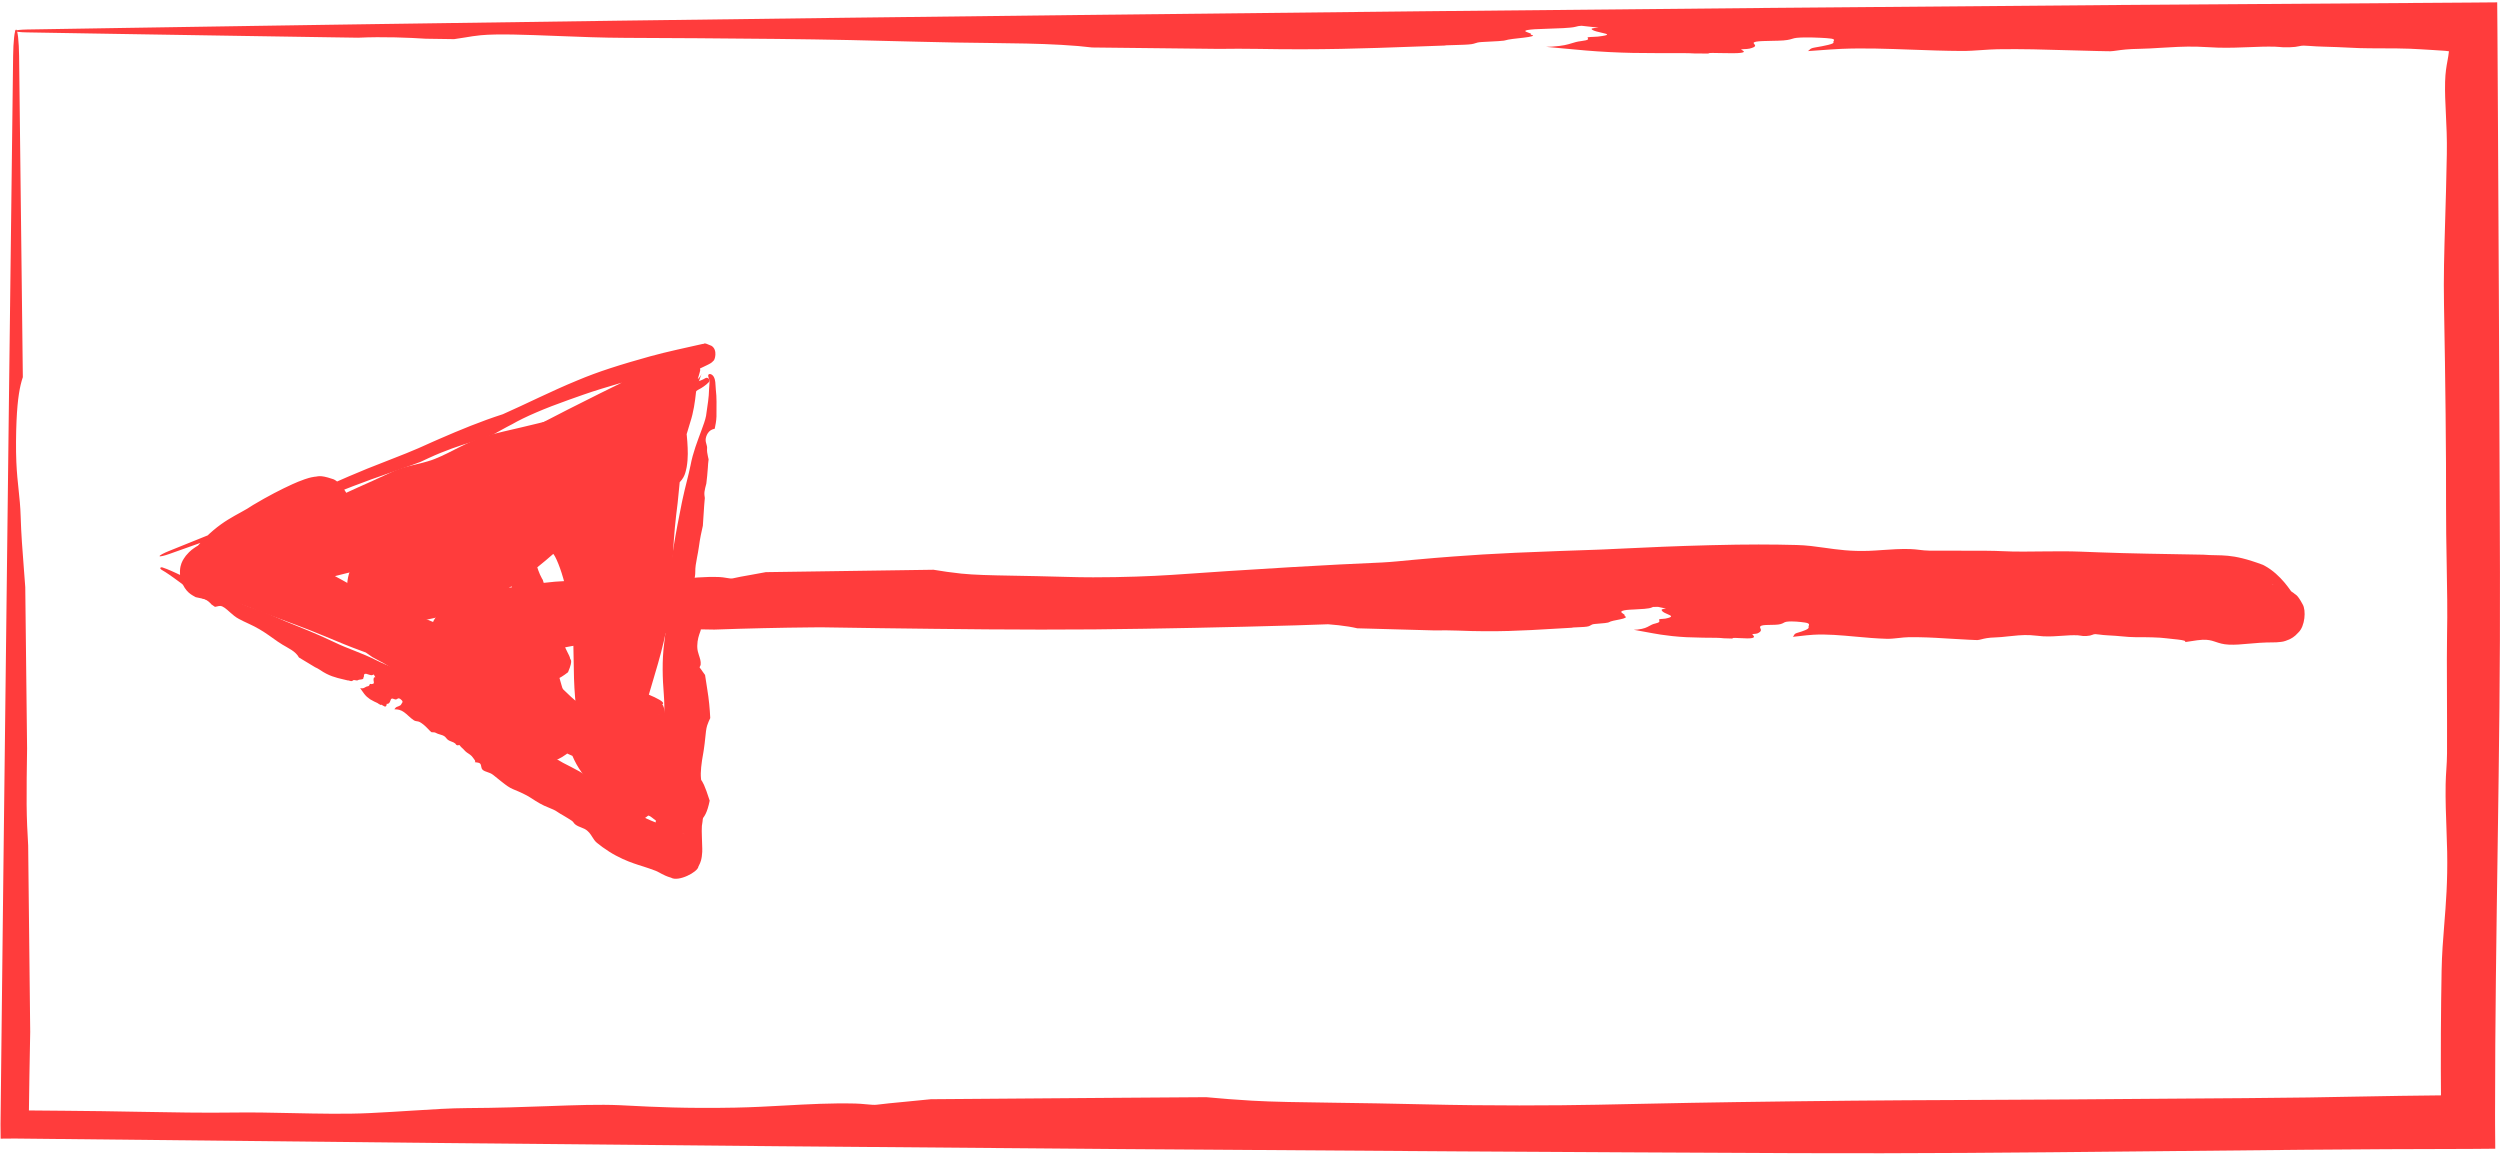 <svg width="169" height="78" viewBox="0 0 169 78" fill="none" xmlns="http://www.w3.org/2000/svg">
<path d="M38.616 51.852C38.957 52.024 39.323 52.223 39.71 52.483C40.859 53.273 41.833 54.14 42.934 54.894C43.034 54.964 43.137 55.03 43.245 55.093C43.901 55.48 44.601 55.699 45.548 56.045C46.048 56.266 46.452 56.486 46.196 56.349C45.926 56.17 44.845 56.434 44.649 56.818C44.399 57.141 44.411 57.247 44.383 57.306C44.353 57.414 44.362 57.362 44.357 57.312C44.351 57.195 44.338 57 44.325 56.795C44.308 56.365 44.248 55.928 44.38 55.18C44.423 54.956 44.455 54.725 44.482 54.468C44.527 54.041 44.544 53.553 44.554 53.052C44.559 52.104 44.743 51.17 44.789 50.575C44.853 49.593 44.922 48.631 44.91 47.741C44.906 47.483 44.895 47.228 44.876 46.97C44.786 45.862 44.746 44.652 44.897 43.493C45.014 42.541 45.132 41.613 45.172 40.727C45.179 40.57 45.182 40.417 45.182 40.268C45.296 37.944 45.683 36.049 46.094 33.972C46.114 33.874 46.135 33.779 46.157 33.681C46.317 32.924 46.539 32.156 46.679 31.463C46.841 30.59 47.149 29.824 47.427 29.067C47.546 28.739 47.677 28.398 47.729 28.112C47.776 27.776 47.829 27.446 47.87 27.116C47.902 26.855 47.929 26.595 47.932 26.338C47.937 26.158 47.962 26.003 47.964 25.852C47.965 25.77 47.96 25.697 47.936 25.632C47.916 25.579 47.897 25.524 47.883 25.468C47.87 25.412 47.868 25.36 47.893 25.325C47.918 25.29 47.97 25.272 48.043 25.293C48.115 25.314 48.205 25.384 48.256 25.484C48.321 25.606 48.342 25.732 48.354 25.832C48.376 26.017 48.372 26.189 48.388 26.319C48.425 26.604 48.433 26.886 48.437 27.165C48.441 27.505 48.434 27.84 48.433 28.166C48.421 28.487 48.365 28.73 48.315 28.983C48.118 29.024 47.953 29.107 47.83 29.314C47.767 29.42 47.705 29.583 47.702 29.715C47.698 29.833 47.726 29.931 47.753 30.023C47.781 30.12 47.808 30.211 47.798 30.315C47.782 30.492 47.816 30.671 47.856 30.854C47.871 30.921 47.887 30.988 47.902 31.056C47.877 31.243 47.859 31.427 47.852 31.605C47.831 31.986 47.786 32.345 47.748 32.69C47.692 32.895 47.644 33.082 47.623 33.245C47.606 33.39 47.621 33.528 47.647 33.667C47.639 33.751 47.632 33.835 47.624 33.917C47.616 34.012 47.609 34.105 47.601 34.201C47.566 34.643 47.537 35.092 47.513 35.54C47.416 35.955 47.321 36.392 47.245 36.966C47.212 37.214 47.164 37.456 47.119 37.689C47.053 38.034 46.994 38.359 47.001 38.647C47.005 38.84 46.968 39.038 46.933 39.236C46.887 39.501 46.845 39.769 46.917 39.991C46.938 40.056 46.962 40.116 46.987 40.159C47.019 40.242 47.051 40.322 47.081 40.398C47.169 40.622 47.239 40.819 47.244 40.996C47.253 41.328 47.301 41.612 47.342 41.863C47.391 42.165 47.428 42.417 47.361 42.63C47.351 42.663 47.337 42.7 47.322 42.741C47.252 42.938 47.14 43.239 47.135 43.663C47.135 43.708 47.136 43.754 47.139 43.802C47.149 43.972 47.195 44.128 47.244 44.279C47.315 44.498 47.39 44.704 47.365 44.931C47.361 44.965 47.342 45.002 47.325 45.034C47.302 45.076 47.283 45.114 47.303 45.134C47.359 45.196 47.423 45.291 47.495 45.397C47.547 45.473 47.603 45.554 47.662 45.628C47.706 45.956 47.758 46.29 47.816 46.626C47.868 46.941 47.91 47.261 47.942 47.578C47.975 47.903 47.997 48.225 48.013 48.541C47.935 48.704 47.863 48.866 47.807 49.036C47.735 49.258 47.709 49.542 47.673 49.905C47.65 50.132 47.622 50.388 47.577 50.68C47.569 50.739 47.559 50.799 47.549 50.859C47.408 51.612 47.344 52.216 47.386 52.606C47.394 52.688 47.403 52.77 47.414 52.857C47.422 52.916 47.43 52.976 47.44 53.041C47.482 53.398 47.547 53.845 47.548 54.669C47.545 55.069 47.511 55.469 47.447 55.835C47.434 55.969 47.437 56.342 47.449 56.627C47.459 56.889 47.47 57.135 47.473 57.361C47.474 57.502 47.479 57.651 47.439 57.92C47.41 58.062 47.406 58.222 47.212 58.582C47.172 58.954 45.853 59.632 45.358 59.33C45.054 59.244 44.878 59.147 44.739 59.077C44.473 58.934 44.343 58.863 44.308 58.86C44.042 58.759 43.731 58.653 43.524 58.587C43.407 58.55 43.28 58.511 43.142 58.466C42.76 58.34 42.279 58.179 41.637 57.838C41.471 57.75 41.324 57.663 41.189 57.577C40.841 57.356 40.596 57.173 40.351 56.974C40.219 56.867 40.132 56.728 40.042 56.586C39.916 56.383 39.783 56.172 39.511 56.031C39.448 55.998 39.376 55.97 39.3 55.941C39.161 55.887 39.011 55.83 38.885 55.73C38.84 55.696 38.809 55.653 38.779 55.612C38.745 55.567 38.712 55.522 38.663 55.489C38.481 55.367 38.3 55.258 38.142 55.164C38.118 55.15 38.095 55.136 38.073 55.123C37.925 55.036 37.786 54.961 37.702 54.898C37.532 54.771 37.306 54.681 37.063 54.582C36.877 54.506 36.682 54.425 36.494 54.314C36.312 54.205 36.096 54.084 35.829 53.902C35.576 53.737 35.159 53.543 34.698 53.356C34.432 53.247 34.231 53.095 33.946 52.871C33.914 52.846 33.88 52.819 33.845 52.791C33.694 52.669 33.529 52.533 33.336 52.383C33.202 52.279 33.064 52.233 32.938 52.191C32.821 52.152 32.714 52.116 32.631 52.041C32.558 51.975 32.543 51.888 32.528 51.806C32.512 51.715 32.497 51.629 32.406 51.583C32.358 51.559 32.287 51.549 32.203 51.538C32.169 51.534 32.134 51.529 32.097 51.523C32.105 51.513 32.112 51.504 32.117 51.497C32.151 51.446 32.085 51.363 32.02 51.282C31.994 51.25 31.969 51.218 31.95 51.189C31.88 51.08 31.698 50.952 31.555 50.865C31.515 50.84 31.482 50.811 31.45 50.777C31.431 50.758 31.413 50.737 31.393 50.716C31.343 50.662 31.287 50.601 31.208 50.535C31.163 50.498 31.134 50.459 31.111 50.427C31.094 50.403 31.08 50.383 31.063 50.37C31.049 50.358 31.027 50.365 31.002 50.373C30.985 50.379 30.965 50.385 30.947 50.385C30.901 50.384 30.856 50.364 30.831 50.339C30.82 50.327 30.813 50.315 30.806 50.302C30.798 50.288 30.79 50.273 30.775 50.26C30.705 50.2 30.619 50.168 30.53 50.135C30.432 50.099 30.33 50.06 30.24 49.979C30.212 49.954 30.186 49.921 30.16 49.889C30.134 49.856 30.108 49.824 30.082 49.802C29.977 49.715 29.847 49.68 29.726 49.645C29.645 49.622 29.569 49.6 29.508 49.564C29.397 49.498 29.309 49.5 29.244 49.501C29.21 49.501 29.183 49.502 29.161 49.492C29.144 49.478 29.128 49.464 29.112 49.449C29.098 49.434 29.084 49.419 29.068 49.409C29.067 49.408 29.066 49.407 29.064 49.407C29.064 49.406 29.064 49.406 29.063 49.406C29 49.343 28.936 49.275 28.87 49.207C28.719 49.055 28.556 48.902 28.344 48.797C28.298 48.775 28.242 48.766 28.186 48.758C28.116 48.747 28.045 48.736 27.988 48.7C27.851 48.613 27.727 48.498 27.602 48.386C27.415 48.216 27.228 48.05 27.003 47.989C26.942 47.971 26.877 47.963 26.811 47.955C26.799 47.955 26.787 47.954 26.776 47.954C26.737 47.952 26.697 47.951 26.659 47.947C26.679 47.926 26.695 47.904 26.711 47.883C26.742 47.842 26.769 47.806 26.818 47.789C26.853 47.778 26.891 47.764 26.928 47.748C27.017 47.716 27.098 47.672 27.121 47.614C27.13 47.591 27.146 47.569 27.161 47.547C27.201 47.49 27.242 47.433 27.181 47.363C27.175 47.356 27.168 47.347 27.159 47.338C27.112 47.285 27.024 47.204 26.934 47.208C26.911 47.208 26.89 47.223 26.866 47.239C26.824 47.268 26.774 47.302 26.692 47.274C26.678 47.27 26.663 47.264 26.647 47.259C26.585 47.236 26.515 47.21 26.475 47.231C26.428 47.255 26.413 47.301 26.396 47.354C26.374 47.424 26.348 47.507 26.242 47.572C26.221 47.584 26.195 47.58 26.175 47.576C26.161 47.574 26.15 47.572 26.147 47.577C26.142 47.583 26.14 47.598 26.137 47.617C26.127 47.685 26.109 47.804 25.977 47.748C25.942 47.732 25.903 47.708 25.869 47.687C25.817 47.654 25.774 47.628 25.76 47.642C25.754 47.647 25.75 47.654 25.745 47.66C25.701 47.637 25.658 47.615 25.614 47.592C25.566 47.544 25.484 47.508 25.379 47.461C25.354 47.45 25.326 47.437 25.299 47.424C25.209 47.376 25.119 47.327 25.028 47.277C24.958 47.232 24.887 47.178 24.814 47.114C24.671 46.984 24.565 46.834 24.465 46.688C24.437 46.646 24.409 46.604 24.381 46.563C24.37 46.545 24.359 46.527 24.348 46.51C24.368 46.517 24.386 46.522 24.402 46.525C24.403 46.525 24.404 46.525 24.405 46.526C24.533 46.551 24.616 46.503 24.691 46.458C24.742 46.429 24.789 46.401 24.844 46.396C24.945 46.387 24.968 46.325 24.985 46.279C24.994 46.256 25.002 46.236 25.017 46.231C25.029 46.226 25.05 46.232 25.071 46.238C25.089 46.243 25.108 46.248 25.122 46.246C25.298 46.23 25.283 46.16 25.264 46.059C25.253 46.003 25.241 45.938 25.258 45.866C25.279 45.792 25.294 45.776 25.374 45.784C25.34 45.724 25.306 45.664 25.273 45.604C25.252 45.595 25.226 45.607 25.186 45.63C25.126 45.662 25.022 45.636 24.927 45.603C24.908 45.597 24.889 45.59 24.872 45.584C24.822 45.566 24.778 45.551 24.751 45.548C24.606 45.532 24.604 45.621 24.601 45.697C24.599 45.739 24.598 45.779 24.573 45.796C24.562 45.803 24.564 45.817 24.566 45.831C24.567 45.842 24.568 45.853 24.564 45.862C24.532 45.923 24.441 45.93 24.356 45.939C24.308 45.944 24.261 45.949 24.23 45.963C24.22 45.968 24.212 45.973 24.204 45.978C24.192 45.985 24.181 45.992 24.167 45.996C24.134 46.005 24.083 45.995 24.026 45.985C23.997 45.98 23.967 45.975 23.937 45.971C23.899 45.967 23.875 45.986 23.85 46.005C23.833 46.019 23.814 46.033 23.79 46.04C23.746 46.053 23.68 46.033 23.617 46.015C23.59 46.007 23.564 45.999 23.54 45.994C23.531 45.992 23.525 45.995 23.521 46C23.416 45.974 23.313 45.95 23.212 45.927C22.705 45.81 22.223 45.693 21.631 45.286C21.623 45.281 21.616 45.276 21.608 45.271C21.516 45.208 21.409 45.152 21.298 45.103C20.943 44.881 20.576 44.661 20.207 44.445C20.159 44.352 20.09 44.259 19.997 44.168C19.824 43.997 19.617 43.878 19.372 43.738C19.284 43.688 19.191 43.635 19.092 43.577C18.982 43.512 18.867 43.439 18.748 43.354C18.354 43.077 17.969 42.788 17.531 42.533C17.307 42.402 17.064 42.277 16.825 42.169C16.564 42.054 16.329 41.934 16.137 41.832C15.921 41.719 15.726 41.55 15.549 41.392C15.3 41.17 15.084 40.968 14.884 40.962C14.82 40.959 14.747 40.977 14.676 40.995C14.626 41.007 14.576 41.019 14.532 41.024C14.453 40.969 14.373 40.914 14.294 40.859C14.193 40.738 14.029 40.579 13.818 40.501C13.787 40.489 13.754 40.479 13.721 40.471C13.636 40.415 13.552 40.358 13.47 40.302C13.293 40.181 13.121 40.061 12.949 39.939C12.892 39.898 12.837 39.858 12.78 39.817C12.779 39.817 12.779 39.817 12.778 39.816C12.665 39.734 12.551 39.652 12.44 39.57C12.392 39.535 12.345 39.5 12.297 39.465C12.176 39.376 12.055 39.287 11.936 39.2C11.873 39.154 11.81 39.108 11.746 39.062C11.643 38.987 11.538 38.913 11.434 38.842C11.265 38.727 11.095 38.616 10.92 38.517C10.892 38.501 10.867 38.479 10.851 38.456C10.836 38.432 10.831 38.409 10.839 38.39C10.847 38.371 10.866 38.358 10.894 38.352C10.922 38.347 10.957 38.35 10.989 38.361C11.187 38.427 11.381 38.505 11.574 38.59C11.693 38.642 11.811 38.696 11.928 38.751C12.001 38.785 12.072 38.819 12.143 38.853C12.277 38.918 12.414 38.984 12.548 39.05C12.601 39.076 12.654 39.102 12.707 39.127C12.831 39.188 12.956 39.249 13.082 39.309C13.082 39.309 13.083 39.31 13.084 39.31C13.146 39.34 13.206 39.369 13.268 39.398C13.455 39.487 13.641 39.574 13.832 39.66C13.931 39.705 14.034 39.751 14.135 39.797C14.153 39.804 14.171 39.812 14.188 39.82C14.229 39.838 14.269 39.855 14.308 39.873C14.339 39.887 14.371 39.901 14.402 39.916C15.129 40.245 15.829 40.606 16.528 40.897C16.763 40.994 16.997 41.082 17.227 41.152C17.755 41.319 18.272 41.546 18.744 41.758C19.087 41.912 19.416 42.055 19.75 42.185C20.136 42.338 20.52 42.495 20.904 42.656C21.481 42.899 22.055 43.148 22.637 43.43C23.485 43.847 24.436 44.125 25.471 44.649C26.229 45.033 27.052 45.28 28.041 45.771C28.896 46.205 29.752 46.613 30.683 47.239C31.339 47.675 32.097 48.117 32.841 48.544C33.393 48.861 33.916 49.192 34.412 49.5C34.76 49.715 35.1 49.922 35.42 50.095C35.632 50.209 35.895 50.339 36.163 50.474C36.635 50.717 37.124 50.957 37.696 51.354C37.776 51.407 37.91 51.486 38.062 51.567C38.223 51.653 38.41 51.748 38.616 51.852Z" fill="#FF3C3C"/>
<path d="M37.966 38.733C37.832 38.314 37.658 37.873 37.524 37.629C37.368 37.273 36.689 36.863 35.543 36.597C35.11 36.445 33.472 36.684 32.197 36.88C29.648 37.298 26.954 37.928 24.315 38.541C21.93 39.074 20.009 39.711 17.151 40.342C16.646 40.407 16.142 40.466 15.614 40.515C14.892 40.494 15.199 40.827 13.23 40.369C13.008 40.23 12.537 40.084 12.23 39.201C11.998 38.203 12.448 37.751 12.567 37.563C12.9 37.166 13.071 37.091 13.232 36.974C13.55 36.77 13.793 36.65 14.042 36.527C16.035 35.584 18.057 34.897 19.439 34.01C19.845 33.781 20.484 33.111 20.197 33.487C20.189 33.638 19.851 33.778 20.229 34.831C20.866 35.864 21.462 35.687 21.569 35.74C21.863 35.743 21.808 35.723 21.807 35.731C21.766 35.742 21.634 35.788 21.508 35.838C21.247 35.943 20.951 36.079 20.659 36.222C20.073 36.511 19.473 36.838 18.922 37.171C17.808 37.833 16.383 38.697 16.214 39.008C16.597 38.782 16.447 37.198 16.143 37.104C15.927 36.861 15.907 36.89 15.911 36.882C15.935 36.895 16.086 36.967 16.238 37.029C16.552 37.16 16.929 37.303 17.305 37.449C18.885 38.056 20.541 38.639 22.206 39.281C23.234 39.674 24.231 40.118 25.152 40.464C26.532 40.983 28.012 41.503 29.485 42.13C31.189 42.883 32.738 43.55 34.543 44.888C34.665 44.987 34.789 45.087 34.915 45.189C35.887 45.962 36.931 46.8 37.91 47.671C37.996 47.748 38.083 47.824 38.195 47.931C38.255 47.989 38.31 48.038 38.43 48.172C38.508 48.307 38.526 48.131 38.863 48.916C38.896 49.055 39.28 50.04 38.302 50.973C37.424 51.609 37.151 51.407 36.959 51.447C36.614 51.427 36.553 51.39 36.457 51.369C34.036 50.7 32.629 48.98 31.392 48.211C29.504 46.947 27.388 45.729 25.306 44.45C24.05 43.668 22.893 43.031 21.521 42.344C20.603 41.872 19.712 41.377 18.916 41.017C18.831 40.979 18.756 40.945 18.671 40.904C18.65 40.894 18.628 40.884 18.6 40.87C18.585 40.862 18.572 40.856 18.543 40.841C18.524 40.831 18.519 40.83 18.445 40.788C18.389 40.749 18.468 40.819 18.205 40.622C18.127 40.467 17.889 40.671 17.561 39.469C17.454 39.061 17.742 38.163 18.201 37.86C18.636 37.528 18.93 37.509 19.108 37.479C19.461 37.446 19.55 37.484 19.64 37.495C19.784 37.523 19.786 37.528 19.829 37.539C19.949 37.577 19.93 37.573 19.96 37.583C20.107 37.641 20.097 37.64 20.148 37.662C21.274 38.181 22.177 38.689 23.147 39.22C25.368 40.452 27.547 41.718 29.715 42.913C30.147 43.149 30.575 43.378 31.007 43.602C31.963 44.104 32.986 44.558 34.056 45.156C35.379 45.885 36.82 46.601 38.223 47.276C40.199 48.24 42.064 48.998 44.235 50.062C45.5 50.666 46.616 51.948 47.261 52.708C47.324 52.996 47.306 52.027 47.975 54.125C47.657 55.72 47.12 55.498 46.73 55.764C44.29 56.084 44.187 55.092 43.759 55.132C42.24 54.598 41.157 54.023 39.921 52.91C39.328 52.355 38.835 51.529 38.597 50.837C38.58 50.789 38.568 50.761 38.542 50.674C38.527 50.616 38.515 50.589 38.492 50.438C38.486 50.325 38.436 50.182 38.557 49.789C38.512 49.572 39.4 48.7 39.971 48.864C40.567 48.962 40.431 48.995 40.568 49.046C41.24 49.554 40.963 49.415 41.078 49.516C41.158 49.626 41.206 49.701 41.257 49.779C41.356 49.933 41.443 50.075 41.528 50.218C41.7 50.504 41.861 50.783 42.021 51.066C42.34 51.63 42.647 52.193 42.948 52.786C42.994 53.068 43.679 53.508 42.908 53.123C42.64 52.907 41.73 53.666 41.914 53.605C41.918 53.614 41.966 53.421 41.994 53.224C42.063 52.81 42.103 52.29 42.318 51.649C42.487 51.22 42.393 50.866 42.331 49.752C42.329 49.564 42.339 49.358 42.37 49.146C42.403 49.085 42.322 48.934 42.373 48.195C42.375 48.184 42.378 48.157 42.384 48.109C42.387 48.083 42.389 48.055 42.398 47.999C42.403 47.968 42.407 47.939 42.424 47.863C42.435 47.823 42.442 47.784 42.486 47.672C42.629 47.635 42.249 47.154 43.714 46.895C45.434 47.612 44.583 47.573 44.817 47.674C44.847 47.745 44.857 47.777 44.867 47.806C44.886 47.865 44.894 47.899 44.903 47.931C44.919 47.994 44.929 48.041 44.939 48.087C45.277 50.576 44.83 52.478 43.866 54.568C43.799 54.689 43.502 55.288 42.65 55.229C41.963 55.086 41.944 54.867 41.835 54.786C41.682 54.596 41.657 54.519 41.614 54.436C41.542 54.281 41.509 54.18 41.475 54.075C41.411 53.871 41.368 53.691 41.331 53.512C41.259 53.158 41.212 52.815 41.18 52.472C41.118 51.786 41.116 51.1 41.192 50.403C41.447 48.228 42.102 46.27 42.632 44.361C43.007 42.99 43.383 41.427 43.399 40.288C43.419 39.03 43.559 38.298 43.585 37.332C43.654 35.382 43.938 33.364 44.151 31.57C44.212 30.334 44.588 29.055 44.974 27.961C45.156 27.445 45.246 26.936 45.33 26.319C45.407 25.803 45.568 25.396 45.712 25.016C45.758 24.896 45.804 24.78 45.843 24.674C45.847 24.662 45.851 24.649 45.866 24.616C45.87 24.607 45.874 24.597 45.881 24.583C45.885 24.576 45.889 24.567 45.894 24.558C45.895 24.564 45.896 24.531 46 24.409C46.063 24.359 46.139 24.2 46.539 24.16C46.994 24.137 47.261 24.544 47.284 24.651C47.391 25.364 47.314 24.916 47.33 25.037C47.322 25.088 47.319 25.094 47.318 25.103C47.314 25.122 47.311 25.133 47.308 25.143C47.302 25.167 47.299 25.18 47.294 25.199C47.285 25.231 47.276 25.263 47.267 25.295C47.249 25.358 47.232 25.416 47.214 25.477C47.178 25.596 47.141 25.715 47.104 25.833C47.03 26.069 46.953 26.302 46.873 26.536C46.715 27.001 46.547 27.463 46.368 27.923C46.101 28.607 45.867 29.305 45.666 30.013C45.565 30.367 45.473 30.723 45.393 31.078C45.353 31.255 45.317 31.432 45.286 31.605C45.27 31.692 45.256 31.778 45.246 31.856C45.122 31.767 45.606 32.566 44.894 31.478C44.85 31.968 45.173 30.897 45.077 29.934C45.038 28.941 44.875 28.021 44.777 26.877C44.791 26.415 44.707 25.7 44.719 25.782C45.146 26.084 43.508 26.835 42.911 27.469C42.121 28.127 41.336 28.801 40.54 29.467C40.218 29.601 39.747 30.591 39.653 29.867C39.551 29.996 40.502 29.778 41.016 29.438C41.913 28.925 42.798 28.268 43.551 27.577C43.879 27.257 44.24 26.983 44.456 26.712C44.465 26.701 44.462 26.704 44.487 26.674C44.484 26.81 44.532 26.131 45.076 26.901C45.045 27.096 45.056 26.991 45.049 27.026C45.042 27.043 45.039 27.049 45.036 27.055C45.029 27.066 45.026 27.072 45.025 27.074C45.017 27.088 45.008 27.102 45.002 27.112C44.986 27.137 44.976 27.153 44.96 27.177C44.935 27.217 44.908 27.259 44.881 27.302C44.828 27.384 44.777 27.465 44.723 27.55C44.619 27.714 44.515 27.88 44.412 28.046C44.205 28.38 44.003 28.713 43.804 29.05C43.406 29.724 43.022 30.406 42.66 31.099C42.392 31.607 42.155 32.125 41.919 32.659C41.864 32.779 41.817 32.894 41.734 33.033C40.569 32.86 41.524 32.266 41.444 31.912C41.56 31.513 41.679 31.118 41.799 30.724C42.038 29.934 42.281 29.146 42.495 28.355C42.633 28.229 42.221 28.033 42.869 27.981C43.03 28.79 42.818 29.607 42.357 30.275C42.292 30.358 42.185 30.335 42.155 30.233C42.15 30.078 42.177 30.092 42.19 30.03C42.247 29.871 42.316 29.726 42.39 29.591C42.492 29.408 42.598 29.256 42.684 29.127C42.833 28.904 42.924 28.773 42.972 28.79C43.018 28.806 43.017 28.976 42.927 29.249C42.877 29.404 42.797 29.58 42.725 29.754C42.672 29.883 42.616 30.029 42.574 30.163C42.559 30.164 42.562 30.354 42.549 30.125L42.036 30.019C42.378 29.491 42.563 28.716 42.403 28.08C42.401 28.071 42.397 28.052 42.398 28.059C42.399 28.063 42.398 28.062 42.406 28.085C42.482 28.09 42.162 28.115 42.767 28.302C43.281 27.928 42.96 28.093 43.037 28.038C43.042 28.005 43.039 28.015 43.04 28.012C43.04 28.013 43.04 28.019 43.039 28.024C43.039 28.045 43.037 28.07 43.035 28.093C43.031 28.139 43.026 28.183 43.019 28.226C43.007 28.313 42.99 28.396 42.97 28.478C42.777 29.289 42.556 30.085 42.341 30.881C42.234 31.279 42.126 31.676 42.024 32.072C41.973 32.27 41.924 32.469 41.881 32.661C41.86 32.759 41.841 32.852 41.829 32.933C41.767 32.893 42.014 33.273 41.656 32.688C40.657 32.755 41.314 32.741 41.188 32.702C41.23 32.627 41.295 32.468 41.351 32.333C41.56 31.818 41.785 31.292 42.034 30.782C42.382 30.066 42.751 29.362 43.134 28.667C43.326 28.32 43.52 27.976 43.72 27.631C43.819 27.46 43.92 27.288 44.02 27.119C44.072 27.032 44.122 26.949 44.172 26.864C44.199 26.82 44.224 26.777 44.248 26.738C44.262 26.714 44.272 26.698 44.284 26.676C44.288 26.669 44.296 26.656 44.297 26.655C44.296 26.655 44.297 26.653 44.292 26.662C44.289 26.668 44.286 26.674 44.276 26.697C44.266 26.749 44.282 26.59 44.237 26.882C44.199 26.929 44.359 27.405 44.722 27.395C44.987 27.385 45.004 27.314 45.045 27.296C45.106 27.248 45.108 27.239 45.12 27.228C45.148 27.194 45.136 27.208 45.136 27.208C44.789 27.659 44.45 27.905 44.178 28.194C43.785 28.588 43.399 28.909 42.991 29.236C42.463 29.366 41.862 29.695 40.691 30.194C40.326 30.304 39.658 30.681 39.215 30.141C39.303 29.681 39.558 29.654 39.711 29.448C39.868 29.29 40.009 29.146 40.141 29.008C40.371 28.768 40.564 28.549 40.749 28.338C41.054 27.992 41.343 27.663 41.752 27.28C42.452 26.631 43.06 25.974 43.81 25.306C43.95 25.184 44.094 25.063 44.273 24.94C44.544 24.918 44.341 24.355 45.595 24.89C45.596 24.891 45.596 24.891 45.596 24.891C46.312 25.965 45.979 26.314 46.077 26.85C46.177 27.685 46.392 28.818 46.463 29.864C46.497 30.407 46.528 30.943 46.418 31.585C46.34 31.901 46.313 32.3 45.795 32.741C45.175 33.202 44.485 32.925 44.203 32.772C43.344 31.757 43.879 32.157 43.755 31.989C43.754 31.934 43.755 31.894 43.757 31.857C43.761 31.784 43.767 31.726 43.773 31.665C43.785 31.549 43.8 31.443 43.816 31.336C43.848 31.126 43.885 30.922 43.925 30.72C44.194 29.566 44.526 28.552 44.825 27.688C44.861 27.584 44.896 27.484 44.932 27.382C45.147 26.763 45.307 26.168 45.442 25.573C45.486 25.423 45.529 25.273 45.57 25.124C45.59 25.05 45.61 24.974 45.629 24.902C45.639 24.866 45.648 24.829 45.656 24.796C45.66 24.778 45.664 24.762 45.667 24.749C45.669 24.742 45.67 24.736 45.67 24.736C45.669 24.739 45.67 24.733 45.666 24.757C45.664 24.765 45.662 24.775 45.66 24.794C45.658 24.804 45.657 24.816 45.655 24.834C45.671 24.906 45.597 24.628 45.698 25.208C45.637 25.344 46.371 26.073 46.895 25.784C47.287 25.604 47.277 25.494 47.333 25.441C47.416 25.307 47.37 25.38 47.385 25.355C47.433 25.257 47.428 25.256 47.435 25.241C47.387 25.381 47.342 25.506 47.299 25.627C47.174 25.979 47.071 26.31 47.046 26.553C46.983 27.147 46.881 27.871 46.666 28.526C46.314 29.642 46.055 30.604 46.026 31.699C45.967 32.556 45.873 33.259 45.807 34.017C45.667 35.098 45.555 36.2 45.499 37.399C45.469 38.283 45.328 39.431 45.305 40.16C45.328 40.816 45.252 41.279 45.175 41.823C45.008 42.886 44.755 43.888 44.48 44.856C44.394 45.16 44.305 45.46 44.217 45.753C43.687 47.518 43.213 49.165 43.1 50.602C43.098 50.627 43.096 50.652 43.095 50.677C43.036 51.595 43.083 52.7 43.32 53.543C43.332 53.583 43.348 53.623 43.345 53.619C43.337 53.614 43.352 53.61 43.252 53.509C43.342 53.244 41.963 53.497 42.151 53.697C42.705 52.658 43.005 51.384 43.034 50.262C43.049 49.604 42.99 48.969 42.845 48.538C42.832 48.499 42.816 48.452 42.813 48.459C42.814 48.465 42.812 48.468 42.832 48.517C42.846 48.544 42.842 48.568 42.946 48.708C43.022 48.752 43.108 49.088 43.827 49.036C44.465 48.833 44.395 48.619 44.467 48.559C44.606 48.194 44.53 48.357 44.548 48.331C44.549 48.354 44.548 48.408 44.544 48.476C44.544 48.494 44.67 48.959 44.621 49.473C44.603 49.823 44.817 50.462 44.799 51.255C44.789 51.653 44.717 52.066 44.597 52.432C44.507 52.717 44.474 53.155 44.418 53.651C44.382 53.909 44.368 54.171 44.206 54.593C44.216 54.993 42.971 55.876 42.383 55.581C41.346 55.233 41.326 54.883 41.06 54.615C40.888 54.385 40.757 54.172 40.638 53.964C40.026 52.92 39.424 51.954 38.995 51.195C38.971 51.153 38.942 51.104 38.937 51.092C39.126 51.165 38.312 50.838 39.678 51.499C40.038 51.641 40.914 51.224 41.026 50.799C41.134 50.551 41.128 50.467 41.141 50.362C41.153 50.181 41.129 50.083 41.125 50.057C41.113 49.995 41.103 49.964 41.096 49.943C41.086 49.912 41.083 49.91 41.082 49.911C41.096 49.957 41.109 50.002 41.124 50.047C41.233 50.385 41.36 50.699 41.698 51.064C42.182 51.588 43.295 52.314 44.466 52.666C44.595 52.702 44.716 52.743 44.829 52.786C45.537 53.132 46.386 53.286 45.785 53.239C45.684 53.364 45.491 53.02 45.246 54.087C45.599 55.362 45.482 54.666 45.343 54.678C45.304 54.642 45.263 54.603 45.221 54.562C44.289 53.633 43.776 53.126 42.887 52.656C42.833 52.626 42.775 52.595 42.716 52.563C42.562 52.481 42.396 52.378 42.24 52.284C42.043 52.164 41.863 52.059 41.742 52.029C41.39 51.941 40.83 51.772 40.221 51.585C39.77 51.447 39.297 51.3 38.853 51.167C38.178 50.872 37.511 50.574 36.838 50.269C35.354 49.59 33.925 48.916 32.436 48.133C31.534 47.648 30.485 47.201 29.43 46.673C28.974 46.447 28.525 46.217 28.076 45.981C27.091 45.463 26.132 44.941 25.171 44.419C24.506 43.946 23.822 43.471 23.09 42.995C22.659 42.715 22.161 42.411 21.598 42.084C20.911 41.685 20.109 41.234 19.227 40.788C19.106 40.728 18.983 40.668 18.873 40.617C18.852 40.607 18.789 40.581 18.837 40.599C18.843 40.601 18.858 40.607 18.89 40.617C18.997 40.633 18.698 40.619 19.328 40.69C19.449 40.634 20.023 40.898 20.659 39.837C20.97 38.584 20.558 38.634 20.506 38.411C20.292 38.138 20.235 38.134 20.182 38.086C20.112 38.036 20.114 38.04 20.092 38.025C19.993 37.967 20.017 37.983 20.003 37.975C19.993 37.97 19.996 37.972 19.999 37.974C20.006 37.977 20.018 37.983 20.03 37.989C20.082 38.015 20.142 38.044 20.197 38.069C21.121 38.495 21.995 38.997 22.949 39.51C23.238 39.666 23.543 39.828 23.863 40.001C24.91 40.564 25.951 41.187 26.92 41.789C28.873 42.988 30.764 44.062 32.133 44.878C32.48 45.085 32.829 45.295 33.198 45.53C33.293 45.591 33.385 45.651 33.48 45.714C34.707 46.474 35.78 47.708 37.359 48.095C37.311 48.085 37.282 48.064 37.065 48.048C36.925 48.07 36.799 47.948 36.182 48.297C35.423 48.789 35.532 49.775 35.598 49.886C35.852 50.533 35.836 50.325 35.868 50.406C35.901 50.444 35.877 50.418 35.856 50.4C35.807 50.358 35.734 50.294 35.657 50.23C34.893 49.585 34.019 48.896 32.942 48.078C32.741 47.923 32.539 47.768 32.337 47.609C31.145 46.764 29.475 45.996 28.085 45.407C26.587 44.78 25.163 44.284 23.868 43.788C23.66 43.708 23.457 43.628 23.26 43.548C22.316 43.162 21.58 42.844 20.898 42.58C20.554 42.445 20.23 42.323 19.936 42.213C18.789 41.782 17.438 41.294 15.993 40.733C15.583 40.57 15.176 40.419 14.686 40.204C14.489 40.114 14.287 40.029 13.973 39.829C13.814 39.712 13.611 39.619 13.287 39.172C12.86 38.786 12.917 37.287 13.303 36.972C14.894 35.119 16.067 34.856 17.107 34.138C18.132 33.526 19.016 33.075 19.77 32.731C20.016 32.622 20.268 32.511 20.595 32.399C20.768 32.342 20.927 32.282 21.269 32.227C21.47 32.234 21.577 32.07 22.453 32.37C22.914 32.46 23.708 33.517 23.616 34.095C23.61 34.651 23.495 34.819 23.422 35.005C23.161 35.536 22.939 35.733 22.746 35.939C22.268 36.406 21.87 36.683 21.443 36.984C19.691 38.144 17.726 38.81 15.642 39.816C15.468 39.903 15.297 40.002 15.259 40.031C15.253 40.021 15.244 40.102 15.517 39.753C15.606 39.628 16.049 38.962 15.694 38.038C15.335 37.266 14.977 37.188 14.837 37.092C13.577 36.728 14.62 36.981 14.639 36.91C14.852 36.897 15.081 36.877 15.305 36.854C15.754 36.809 16.194 36.754 16.619 36.699C17.323 36.572 18.614 36.182 19.624 35.929C20.501 35.702 21.293 35.566 22.108 35.435C22.539 35.365 22.978 35.296 23.442 35.215C24.215 35.081 25.057 34.909 26.049 34.645C26.419 34.546 26.811 34.433 27.223 34.315C27.98 34.1 28.799 33.871 29.666 33.703C29.967 33.644 30.238 33.61 30.504 33.578C30.798 33.542 31.086 33.509 31.418 33.452C31.474 33.443 31.528 33.433 31.582 33.424C32.724 33.243 33.786 33.035 35.006 32.998C35.422 32.99 35.896 33.022 36.342 33.128C37.311 33.346 38.212 33.685 38.812 34.063C39.484 34.469 40.202 35.107 40.657 35.938C41.099 36.761 41.342 37.482 41.576 38.247C41.902 39.344 42.118 40.45 42.238 41.524C42.265 41.762 42.289 42.003 42.311 42.255C42.452 43.747 42.364 45.421 42.504 46.854C42.561 47.37 42.631 47.898 42.72 48.42C42.764 48.683 42.813 48.943 42.867 49.201C42.895 49.329 42.923 49.455 42.953 49.578C42.967 49.638 42.983 49.7 42.997 49.755C43.004 49.782 43.012 49.81 43.019 49.832C43.022 49.843 43.025 49.853 43.027 49.859C43.028 49.861 43.028 49.863 43.027 49.857C43.026 49.853 43.025 49.851 43.019 49.831C43.014 49.817 43.018 49.824 42.999 49.772C42.966 49.711 43.032 49.76 42.79 49.37C42.532 49.308 43.196 48.909 41.14 48.634C38.961 49.517 39.822 50.226 39.627 50.293C39.628 50.586 39.647 50.582 39.651 50.634C39.497 49.65 39.461 48.984 39.396 48.178C39.321 47.148 39.307 46.222 39.324 45.23C39.335 44.761 39.325 44.245 39.307 43.662C39.281 42.854 39.24 41.921 39.223 40.819C39.218 40.51 39.216 40.193 39.217 39.864C39.22 38.998 39.182 38.271 39.158 37.589C39.146 37.247 39.139 36.917 39.145 36.587C39.15 36.303 39.167 36.025 39.198 35.748C39.26 35.213 39.368 34.9 39.464 34.613C39.568 34.302 39.669 34.017 39.669 33.574C39.669 33.563 39.669 33.552 39.669 33.541C39.667 33.25 39.639 32.895 39.612 32.469C39.602 32.301 39.592 32.119 39.584 31.926C39.598 31.936 39.611 31.94 39.621 31.94C39.693 31.941 39.75 31.395 39.853 30.788C39.874 30.666 39.897 30.543 39.93 30.396C39.949 30.316 39.965 30.247 40.007 30.117C40.03 30.049 40.048 29.978 40.134 29.812C40.208 29.708 40.185 29.625 40.569 29.32C40.887 28.918 42.205 29.174 42.304 29.471C42.308 29.476 42.312 29.48 42.316 29.484C42.971 30.214 43.411 31.298 43.653 32.274C43.685 32.403 43.717 32.528 43.748 32.649C43.845 33.031 43.913 33.385 43.989 33.808C44.055 34.187 44.134 34.608 44.217 35.205C44.263 35.549 44.27 35.84 44.252 36.114C44.241 36.279 44.221 36.439 44.188 36.608C44.184 36.626 44.18 36.644 44.176 36.662C44.157 36.754 44.164 36.831 44.173 36.916C44.179 36.977 44.187 37.043 44.186 37.121C44.184 37.308 44.162 37.537 44.136 37.695C44.124 37.767 44.111 37.824 44.098 37.881C44.084 37.946 44.069 38.011 44.06 38.102C44.028 38.435 44.042 38.757 44.087 39.069C44.099 39.155 44.113 39.255 44.125 39.354C44.197 39.92 44.242 40.522 44.197 41.183C44.183 41.392 44.156 41.611 44.126 41.823C44.094 42.045 44.058 42.259 44.034 42.441C43.935 43.181 43.859 43.879 43.758 44.518C43.757 44.527 43.755 44.536 43.754 44.545C43.736 44.76 43.721 45.173 43.69 45.505C43.631 46.155 43.637 46.539 43.637 46.82C43.637 46.967 43.635 47.088 43.617 47.214C43.594 47.328 43.568 47.445 43.541 47.56C43.514 47.665 43.483 47.774 43.458 47.879C43.456 47.887 43.455 47.895 43.453 47.903C43.263 48.556 43.029 49.241 42.469 49.945C41.906 50.766 40.437 51.29 39.497 51.031C38.266 50.733 37.778 50.19 37.165 49.73C36.919 49.528 36.67 49.334 36.423 49.135C36.122 48.891 35.824 48.639 35.553 48.359C34.907 47.692 34.315 46.997 33.731 46.331C33.586 46.166 33.442 46.002 33.299 45.842C32.575 45.033 31.824 44.274 31.053 43.634C30.749 43.382 30.439 43.146 30.127 42.911C29.953 42.779 29.777 42.647 29.601 42.511C29.658 42.518 29.698 42.513 29.735 42.507C29.81 42.495 29.875 42.486 30.061 42.597C30.501 42.859 31.011 43.137 31.034 43.02C31.041 42.988 31.072 42.974 31.104 42.962C31.185 42.93 31.268 42.898 30.95 42.557C30.735 42.327 30.177 41.745 29.755 41.44C29.663 41.373 29.597 41.348 29.52 41.316C29.384 41.261 29.222 41.196 28.852 40.867C28.789 40.811 28.722 40.75 28.652 40.686C28.506 40.552 28.352 40.407 28.218 40.284C28.101 40.177 28 40.092 27.935 40.053C27.776 39.96 27.763 40.025 27.749 40.101C27.731 40.201 27.707 40.319 27.352 40.126C27.282 40.088 27.174 39.987 27.092 39.911C27.033 39.857 26.99 39.817 26.98 39.817C26.97 39.818 26.975 39.848 26.982 39.885C27.004 40.016 27.052 40.263 26.468 39.653C26.309 39.485 26.132 39.28 25.966 39.074C25.725 38.781 25.502 38.439 25.451 38.393C25.432 38.378 25.416 38.369 25.401 38.362C25.282 38.066 24.523 37.217 25.384 35.842C25.399 35.822 25.414 35.804 25.43 35.785C25.595 35.617 25.983 35.089 26.478 34.623C26.6 34.506 26.731 34.386 26.866 34.27C27.319 33.889 27.772 33.563 28.23 33.257C28.579 33.031 28.955 32.809 29.357 32.593C29.373 32.584 29.389 32.576 29.406 32.567C30.208 32.141 30.935 31.805 31.644 31.479C31.943 31.342 32.24 31.206 32.54 31.066C32.433 31.136 32.337 31.2 32.264 31.252C31.769 31.609 31.611 31.816 31.465 32.007C31.369 32.133 31.277 32.253 31.097 32.404C30.768 32.682 30.844 32.723 30.901 32.754C30.93 32.77 30.953 32.783 30.912 32.825C30.878 32.859 30.792 32.917 30.701 32.98C30.623 33.034 30.542 33.089 30.493 33.13C29.903 33.621 30.132 33.556 30.464 33.461C30.648 33.407 30.862 33.347 30.99 33.364C31.108 33.393 31.096 33.43 30.775 33.668C31.062 33.542 31.349 33.415 31.637 33.289C31.74 33.223 31.803 33.153 31.891 33.047C32.048 32.858 32.676 32.44 33.17 32.115C33.398 31.965 33.597 31.834 33.706 31.755C34.286 31.333 34.061 31.363 33.863 31.389C33.753 31.404 33.653 31.417 33.699 31.353C33.718 31.326 33.674 31.337 33.629 31.349C33.594 31.358 33.558 31.367 33.551 31.358C33.502 31.296 33.835 31.028 34.146 30.78C34.324 30.639 34.495 30.504 34.581 30.417C34.607 30.39 34.628 30.367 34.646 30.345C34.673 30.314 34.7 30.283 34.746 30.243C34.853 30.151 35.088 29.994 35.351 29.823C35.485 29.736 35.627 29.644 35.761 29.557C35.846 29.501 35.904 29.456 35.944 29.419C35.986 29.38 36.011 29.348 36.037 29.316C36.073 29.27 36.114 29.221 36.196 29.154C36.346 29.032 36.679 28.838 36.996 28.658C37.134 28.58 37.267 28.505 37.384 28.439C37.431 28.412 37.453 28.395 37.454 28.386C38.014 28.263 37.597 27.698 39.569 28.014C40.807 28.98 40.085 29.786 39.889 30.072C39.8 30.174 39.736 30.233 39.674 30.291C38.467 31.284 37.517 31.722 36.404 32.301C35.029 32.982 33.559 33.64 31.677 34.326C31.456 34.406 31.228 34.489 30.995 34.574C30.558 34.733 30.105 34.897 29.649 35.058C28.874 35.308 28.068 35.539 27.308 35.745C27.256 35.754 27.001 35.85 27.207 35.761C27.221 35.751 27.26 35.743 27.404 35.639C27.261 35.552 28.127 35.811 27.761 34.056C26.899 33.026 26.864 33.481 26.697 33.365C26.445 33.361 26.488 33.374 26.442 33.376C26.329 33.394 26.342 33.396 26.317 33.401C26.291 33.408 26.283 33.411 26.276 33.413C26.264 33.417 26.262 33.418 26.262 33.418C26.261 33.419 26.266 33.418 26.27 33.416C26.279 33.413 26.288 33.409 26.286 33.411C27.198 32.94 27.767 32.827 28.316 32.53C28.84 32.261 29.362 32.009 29.878 31.761C30.319 31.62 30.843 31.427 31.448 31.173C32.261 30.832 33.066 30.445 33.946 29.997C34.295 29.819 34.658 29.629 35.038 29.429C36.019 28.913 37.11 28.329 38.402 27.678C39.823 26.963 41.267 26.228 42.836 25.488C43.658 25.102 44.511 24.707 45.399 24.305C45.737 24.152 46.084 23.997 46.431 23.844C46.606 23.766 46.78 23.69 46.957 23.612C47.042 23.575 47.133 23.535 47.215 23.498C47.253 23.48 47.298 23.46 47.327 23.446C47.331 23.446 47.387 23.406 47.289 23.475C47.249 23.525 47.304 23.404 47.126 23.681C46.899 24.515 47.667 24.545 47.609 24.54C47.763 24.547 47.71 24.539 47.738 24.539C47.756 24.536 47.75 24.536 47.745 24.537C46.547 24.776 45.344 24.998 44.274 25.265C43.429 25.481 42.642 25.691 41.953 25.893C41.11 26.141 40.243 26.396 39.411 26.689C39.081 26.805 38.757 26.919 38.441 27.032C36.834 27.601 35.465 28.186 34.623 28.675C34.507 28.738 34.386 28.805 34.257 28.866C34.107 28.942 33.962 29.023 33.821 29.104C33.647 29.203 33.477 29.302 33.309 29.392C32.829 29.546 32.35 29.711 31.873 29.884C31.132 30.1 30.056 30.466 29 30.955C28.811 31.042 28.623 31.13 28.436 31.219C27.933 31.413 27.426 31.59 26.942 31.758C26.317 31.974 25.705 32.186 25.097 32.406C24.678 32.557 24.26 32.714 23.842 32.875C23.508 33.003 23.171 33.135 22.834 33.27C22.831 33.271 22.828 33.272 22.825 33.273C22.145 33.544 21.463 33.822 20.786 34.093C20.496 34.208 20.205 34.324 19.912 34.436C19.68 34.525 19.445 34.613 19.208 34.697C18.696 34.877 18.18 35.058 17.673 35.237C17.279 35.376 16.889 35.513 16.493 35.654C15.851 35.88 15.208 36.109 14.564 36.338C13.524 36.707 12.492 37.075 11.458 37.444C11.287 37.506 11.124 37.555 10.998 37.583C10.873 37.612 10.796 37.617 10.788 37.595C10.78 37.573 10.84 37.525 10.953 37.463C11.066 37.401 11.22 37.329 11.389 37.261C12.407 36.849 13.424 36.439 14.448 36.027C15.082 35.773 15.716 35.518 16.348 35.266C16.738 35.11 17.122 34.957 17.511 34.802C18.009 34.604 18.516 34.403 19.019 34.204C19.247 34.113 19.476 34.017 19.704 33.919C19.988 33.797 20.273 33.671 20.556 33.545C21.22 33.248 21.894 32.943 22.567 32.645C22.572 32.643 22.576 32.641 22.58 32.639C22.911 32.493 23.242 32.347 23.572 32.206C23.985 32.028 24.398 31.855 24.815 31.686C25.422 31.44 26.035 31.202 26.652 30.963C27.189 30.754 27.743 30.535 28.283 30.3C28.403 30.247 28.523 30.194 28.642 30.14C28.825 30.058 29.004 29.977 29.184 29.897C29.346 29.826 29.514 29.752 29.68 29.679C31.089 29.066 32.51 28.478 33.99 28.002C35.541 27.317 37.308 26.422 39.013 25.723C39.743 25.414 40.49 25.141 41.241 24.896C42.144 24.601 43.049 24.341 43.955 24.087C45.139 23.763 46.311 23.52 47.462 23.258C47.493 23.252 47.495 23.249 47.568 23.24C47.651 23.277 47.463 23.091 48.095 23.377C48.545 23.653 48.31 24.388 48.225 24.39C48.173 24.452 48.163 24.457 48.14 24.479C48.1 24.513 48.075 24.53 48.056 24.543C47.965 24.601 47.946 24.607 47.914 24.624C47.851 24.656 47.806 24.678 47.752 24.704C47.652 24.752 47.558 24.797 47.461 24.843C47.27 24.933 47.078 25.023 46.889 25.113C46.509 25.294 46.131 25.477 45.753 25.663C44.996 26.034 44.248 26.412 43.497 26.798C43.201 26.951 42.906 27.107 42.61 27.265C40.007 28.667 37.453 30.177 34.834 31.633C33.795 32.207 32.747 32.767 31.693 33.311C30.913 33.716 30.134 34.109 29.387 34.519C28.681 34.916 27.856 35.173 27.448 35.419C27.362 35.469 27.281 35.508 27.199 35.545C27.157 35.563 27.116 35.58 27.069 35.597C27.046 35.605 27.021 35.615 26.988 35.625C26.97 35.631 26.952 35.636 26.919 35.645C26.891 35.652 26.897 35.654 26.796 35.67C26.757 35.672 26.791 35.683 26.581 35.68C26.441 35.586 26.413 35.954 25.7 35.117C25.375 33.652 26.111 33.857 25.991 33.786C26.112 33.698 26.15 33.689 26.163 33.68C26.515 33.532 26.492 33.56 26.637 33.511C27.842 33.151 28.991 32.766 30.142 32.321C31.889 31.642 33.641 30.869 35.34 30.058C36.35 29.578 37.695 28.855 38.104 28.485C38.038 28.629 37.353 29.183 38.469 30.1C39.594 30.347 38.917 30.159 38.856 30.299C38.675 30.383 38.469 30.49 38.26 30.602C37.844 30.824 37.414 31.065 36.986 31.305C34.963 32.46 32.922 33.773 30.887 35.051C29.634 35.86 28.575 36.567 27.803 37.687C28.321 36.683 27.834 36.686 28.048 36.856C28.154 37.005 28.34 37.219 28.531 37.425C28.922 37.844 29.367 38.283 29.812 38.725C31.509 40.349 33.537 42.014 35.352 43.85C36.977 45.489 39.199 47.896 39.973 48.124C39.859 48.768 40.724 46.526 40.906 43.865C41.241 42.347 41.358 40.836 41.189 39.299C41.079 38.146 41.224 37.032 41.386 36.097C41.425 35.881 41.005 34.163 40.689 32.993C40.557 32.415 40.199 31.754 40.11 31.698C40.311 31.931 41.108 32.42 41.953 32.113C42.584 31.869 42.727 31.565 42.811 31.473C42.991 31.2 42.98 31.163 43.009 31.1C43.046 30.994 43.044 30.986 43.048 30.975C43.051 30.963 43.044 31 43.039 31.039C43.028 31.122 43.017 31.235 43.007 31.351C42.988 31.585 42.974 31.838 42.962 32.094C42.939 32.606 42.927 33.133 42.921 33.66C42.902 34.726 42.77 35.588 42.727 36.398C42.719 36.528 42.713 36.657 42.708 36.787C42.658 38.059 42.664 39.411 42.723 40.698C42.784 42.138 42.965 43.552 43.006 45.217C43.02 46.024 43.047 46.827 43.087 47.622C43.13 48.455 43.194 49.456 43.279 50.038C43.285 50.095 43.304 50.101 43.308 50.395C43.13 50.55 43.91 50.861 42.127 52.141C40.992 52.578 40.232 51.929 40.085 51.801C39.933 51.665 39.862 51.571 39.807 51.499C39.494 51.019 39.585 51.084 39.541 51.007C39.515 50.932 39.52 50.946 39.513 50.923C39.502 50.891 39.499 50.878 39.495 50.866C39.488 50.841 39.483 50.824 39.479 50.809C39.469 50.774 39.463 50.753 39.457 50.727C39.444 50.68 39.432 50.634 39.422 50.593C39.401 50.508 39.382 50.425 39.364 50.347C39.328 50.186 39.296 50.032 39.266 49.877C39.205 49.569 39.153 49.267 39.106 48.966C39.011 48.363 38.937 47.765 38.877 47.168C38.725 45.374 38.831 43.909 38.695 42.547C38.673 42.32 38.65 42.099 38.622 41.874C38.492 40.812 38.286 39.732 37.966 38.733Z" fill="#FF3C3C"/>
<path d="M40.121 33.58C40.02 34.261 40.079 33.495 39.997 33.029C39.952 32.467 39.843 31.82 40.018 30.771C40.058 30.737 39.992 30.469 40.087 31.208C40.143 31.415 40.214 31.882 40.805 32.429C41.429 32.985 42.183 33.019 42.46 32.989C43.049 32.913 43.067 32.824 43.142 32.798C43.276 32.698 43.021 32.832 42.867 32.933C41.986 33.51 40.983 34.285 40.055 35.087C39.464 35.598 38.881 36.13 38.28 36.672C36.446 38.3 34.53 39.992 31.885 41.046C31.442 41.217 31.007 41.358 30.571 41.479C29.28 41.823 28.098 42.083 26.578 42.181C26.348 42.19 26.165 42.205 25.758 42.17C25.457 42.029 25.488 42.507 24.037 41.349C23.08 40.565 23.546 38.53 23.753 38.487C24.014 38.081 24.13 38.011 24.25 37.892C24.999 37.296 25.176 37.303 25.525 37.117C26.146 36.831 26.703 36.614 27.265 36.396C28.346 35.98 29.604 35.541 30.379 35.226C30.38 35.226 30.381 35.225 30.382 35.225C30.19 35.33 29.714 35.624 29.504 36.33C29.308 37.038 29.556 37.565 29.706 37.799C30.404 38.63 30.578 38.312 30.498 38.355C30.267 38.339 30.034 38.339 29.849 38.351C29.779 38.222 29.152 38.871 30.273 37.818C30.516 37.661 30.504 36.443 30.265 36.314C30.105 36.112 30.151 36.22 30.244 36.291C30.443 36.464 30.815 36.709 31.189 36.959C31.949 37.472 32.825 38.056 33.611 38.949C33.949 39.351 34.336 39.769 34.727 40.183C35.651 41.158 36.616 42.111 37.599 43.121C37.77 43.298 37.939 43.475 38.1 43.642C38.139 43.683 38.179 43.723 38.209 43.755C38.224 43.77 38.238 43.785 38.234 43.783C38.229 43.781 38.228 43.779 38.175 43.744C38.137 43.724 38.131 43.696 37.89 43.604C37.784 43.572 37.627 43.513 37.319 43.543C36.998 43.459 36.165 44.246 36.224 44.527C36.144 45.05 36.243 45.093 36.247 45.169C36.444 45.62 36.233 45.16 36.201 45.109C35.367 43.348 35.067 41.714 34.742 40.045C34.712 39.881 34.683 39.716 34.655 39.552C34.575 39.09 34.515 38.791 34.314 38.255C34.347 38.302 34.207 38.092 34.439 38.458C34.482 38.502 34.483 38.531 34.657 38.645C34.938 39.021 36.015 38.378 35.885 38.188C35.963 37.831 35.91 37.897 35.92 37.87C35.918 37.845 35.916 37.833 35.914 37.824C35.911 37.806 35.91 37.808 35.91 37.807C35.909 37.811 35.912 37.832 35.916 37.856C35.922 37.897 35.932 37.948 35.942 37.999C35.962 38.101 35.981 38.199 36.003 38.305C36.046 38.509 36.091 38.717 36.136 38.925C36.228 39.342 36.324 39.756 36.422 40.172C36.618 41.002 36.825 41.831 37.045 42.656C37.047 42.66 37.051 42.674 37.052 42.678C37.056 42.694 37.059 42.71 37.063 42.726C37.287 43.743 37.525 44.753 37.799 45.754C38.008 46.487 38.219 47.284 38.533 47.907C38.534 47.91 38.539 47.913 38.522 47.903L38.375 47.901C38.322 47.983 38.42 47.813 38.456 47.77C38.51 47.701 38.574 47.663 38.636 47.669C38.698 47.676 38.755 47.723 38.793 47.81C38.776 47.93 39.013 47.852 38.638 48.327C38.534 48.385 38.353 48.392 38.255 48.323C38.183 48.276 38.167 48.251 38.147 48.231C37.584 47.406 37.358 46.746 37.025 45.994C36.682 45.173 36.368 44.354 36.065 43.525C36.241 43.348 36.366 43.154 36.385 42.866C36.389 42.828 36.387 42.781 36.383 42.731C36.366 42.546 36.3 42.291 36.195 42.121C36.1 41.968 35.987 41.867 35.88 41.77C35.767 41.669 35.661 41.571 35.588 41.426C35.465 41.181 35.284 40.967 35.095 40.74C35.027 40.659 34.956 40.572 34.888 40.486C34.744 40.099 34.602 39.712 34.464 39.324C34.395 39.13 34.326 38.935 34.258 38.736C34.225 38.637 34.191 38.535 34.157 38.434C34.14 38.379 34.123 38.327 34.106 38.268C34.096 38.234 34.088 38.207 34.075 38.152C34.073 38.143 34.067 38.116 34.061 38.076C34.058 38.046 34.056 38.059 34.051 37.959C34.054 37.901 34.033 37.847 34.099 37.612C33.971 37.417 35.099 36.586 35.553 37.013C35.981 37.287 35.885 37.307 35.956 37.377C36.123 37.679 36.042 37.547 36.076 37.615C36.075 37.611 36.079 37.618 36.085 37.629C36.183 37.912 36.303 38.298 36.389 38.556C36.457 38.755 36.541 38.93 36.634 39.103C36.653 39.135 36.672 39.167 36.692 39.198C36.728 39.319 36.766 39.439 36.803 39.559C37.046 40.334 37.308 41.098 37.6 41.831C37.728 42.429 37.881 43.07 38.202 43.761C38.231 43.822 38.26 43.883 38.288 43.941C38.315 43.998 38.343 44.054 38.379 44.128C38.4 44.169 38.413 44.193 38.465 44.3C38.478 44.333 38.493 44.349 38.539 44.49C38.499 44.61 38.803 44.498 38.398 45.443C37.104 46.451 37.119 45.697 37.015 45.816C36.749 45.675 36.794 45.674 36.745 45.641C36.554 45.467 36.492 45.382 36.387 45.267C36.253 45.118 36.128 44.977 36.001 44.84C35.788 44.61 35.569 44.397 35.345 44.226C35.111 44.047 34.904 43.812 34.697 43.576C34.42 43.261 34.144 42.945 33.798 42.76C33.58 42.644 33.368 42.55 33.171 42.461C32.857 42.32 32.582 42.193 32.389 42.017C32.027 41.686 31.666 41.441 31.341 41.203C31.315 41.184 31.289 41.165 31.264 41.147C31.018 40.999 30.787 40.882 30.639 40.678C30.615 40.645 30.588 40.605 30.556 40.56C30.39 40.322 30.088 39.94 29.397 39.625C29.15 39.51 28.884 39.44 28.6 39.346C28.186 39.167 27.742 39.165 27.127 38.188C27.043 38.032 26.972 37.811 26.94 37.588C26.894 37.298 26.919 37.021 26.907 36.859C26.869 36.515 26.974 36.032 27.145 35.684C27.363 35.331 27.559 35.167 27.71 35.033C28.111 34.704 28.338 34.581 28.551 34.437C29.339 34.214 29.897 34.179 30.508 34.158C31.147 34.222 32.182 34.017 33.354 35.553C33.595 35.931 33.906 36.653 33.654 37.557C33.386 38.458 32.752 38.879 32.415 39.06C32.407 39.064 32.399 39.068 32.392 39.072C31.812 39.379 31.451 39.535 31.025 39.734C30.761 39.719 30.508 39.712 30.249 39.734C29.913 39.763 29.516 39.892 29.015 40.059C28.648 40.182 28.221 40.325 27.736 40.471C27.389 40.571 27.005 40.735 26.869 40.817C26.857 40.806 26.806 40.919 27.071 40.587C27.14 40.458 27.268 40.374 27.323 39.828C27.37 39.288 27.001 38.726 26.732 38.546C26.268 38.231 26.191 38.302 26.14 38.274C25.982 38.253 26.163 38.261 26.267 38.238C26.384 38.22 26.502 38.195 26.608 38.168C26.723 38.139 26.841 38.106 26.968 38.069C27.447 37.923 28.08 37.733 29.221 37.308C29.604 37.163 29.957 37.021 30.269 36.884C30.812 36.645 31.294 36.389 31.689 36.162C32.004 35.981 32.263 35.818 32.457 35.682C32.79 35.451 33.197 35.158 33.602 34.845C34.235 34.358 34.857 33.825 35.19 33.496C35.265 33.423 35.341 33.346 35.421 33.263C35.467 33.216 35.515 33.167 35.564 33.116C35.936 32.732 36.386 32.259 37.048 31.633C37.744 30.974 38.216 30.6 38.739 30.232C38.951 30.082 39.191 30.007 39.441 29.929C39.696 29.85 39.958 29.769 40.238 29.595C40.352 29.524 40.468 29.439 40.604 29.327C40.72 29.233 40.834 29.123 41.049 28.975C41.155 28.906 41.272 28.826 41.527 28.727C41.757 28.714 42.305 28.198 43.656 29.06C45.256 31.208 44.308 30.967 44.48 31.295C44.466 31.37 44.449 31.423 44.431 31.471C44.42 31.472 44.407 31.475 44.393 31.481C44.363 31.494 44.333 31.52 44.331 31.559C44.321 31.709 44.35 31.962 44.389 32.212C44.439 32.535 44.497 32.873 44.5 33.11C44.446 33.578 44.807 33.889 44.251 35.361C43.989 36.013 43.017 36.648 42.422 36.692C41.353 36.948 40.253 35.823 40.209 35.456C40.04 35.026 40.06 34.865 40.047 34.735C40.042 34.477 40.054 34.486 40.054 34.45C40.06 34.39 40.065 34.352 40.07 34.32C40.08 34.253 40.085 34.227 40.089 34.205C40.097 34.162 40.105 34.12 40.109 34.099C40.12 34.046 40.129 34.003 40.138 33.964C40.156 33.883 40.174 33.813 40.193 33.746C40.427 32.926 40.655 31.848 40.827 30.716C40.891 30.29 41.039 29.955 41.223 29.529C41.329 29.282 41.447 29.003 41.561 28.666C41.568 28.646 41.575 28.625 41.582 28.605C41.642 28.431 41.613 28.268 41.578 28.138C41.547 28.02 41.51 27.915 41.534 27.899C41.585 27.932 41.541 27.832 41.911 28.489C42.032 28.651 42.179 28.953 42.776 29.249C43.398 29.55 44.105 29.366 44.341 29.218C44.536 29.069 44.571 28.978 44.609 28.96C44.638 28.945 44.66 28.984 44.676 29.053C44.682 29.081 44.687 29.113 44.689 29.149C44.675 29.137 44.661 29.128 44.651 29.12C44.58 29.069 44.489 29.118 44.389 29.193C44.35 29.223 44.31 29.254 44.273 29.279C44.205 29.322 44.133 29.404 44.065 29.505C43.986 29.626 43.897 29.784 43.818 29.924C43.752 30.039 43.664 30.131 43.559 30.235C43.465 30.328 43.358 30.43 43.235 30.567C43.165 30.646 43.096 30.693 43.039 30.732C42.997 30.761 42.962 30.783 42.936 30.811C42.913 30.834 42.916 30.869 42.92 30.91C42.922 30.94 42.924 30.972 42.917 31.003C42.9 31.077 42.852 31.15 42.802 31.189C42.78 31.206 42.758 31.216 42.736 31.226C42.711 31.237 42.684 31.249 42.658 31.271C42.537 31.377 42.451 31.507 42.359 31.64C42.258 31.786 42.148 31.936 41.981 32.051C41.929 32.087 41.867 32.117 41.806 32.145C41.787 32.154 41.768 32.163 41.749 32.172C41.71 32.19 41.673 32.208 41.645 32.228C41.476 32.345 41.368 32.516 41.268 32.673C41.201 32.778 41.137 32.876 41.062 32.948C40.924 33.079 40.891 33.201 40.867 33.291C40.854 33.338 40.844 33.377 40.822 33.403C40.796 33.42 40.77 33.438 40.744 33.455C40.719 33.467 40.693 33.481 40.672 33.499C40.671 33.5 40.669 33.502 40.668 33.503C40.521 33.594 40.372 33.675 40.223 33.756C39.889 33.936 39.556 34.109 39.253 34.362C39.188 34.417 39.135 34.492 39.08 34.568C39.014 34.662 38.944 34.757 38.848 34.819C38.62 34.965 38.361 35.072 38.104 35.175C37.716 35.329 37.334 35.468 37.043 35.721C36.962 35.792 36.887 35.873 36.812 35.955C36.799 35.969 36.785 35.984 36.772 35.999C36.723 36.053 36.672 36.108 36.613 36.162C36.609 36.118 36.599 36.079 36.589 36.044C36.57 35.97 36.553 35.907 36.589 35.828C36.613 35.773 36.635 35.715 36.653 35.656C36.697 35.515 36.715 35.375 36.659 35.302C36.638 35.274 36.623 35.237 36.608 35.201C36.571 35.109 36.532 35.017 36.389 35.041C36.373 35.044 36.354 35.047 36.332 35.052C36.217 35.075 36.035 35.125 35.93 35.242C35.904 35.272 35.894 35.312 35.883 35.356C35.87 35.397 35.859 35.44 35.817 35.487C35.583 35.455 36.339 35.857 34.777 35.424C33.946 34.044 34.676 34.258 34.581 34.1C34.762 33.832 34.823 33.788 34.832 33.699C34.835 33.613 34.779 33.572 34.711 33.525C34.622 33.466 34.521 33.39 34.516 33.19C34.517 33.148 34.544 33.109 34.567 33.078C34.583 33.056 34.594 33.04 34.59 33.032C34.584 33.023 34.564 33.013 34.538 32.999C34.444 32.957 34.289 32.872 34.481 32.692C34.533 32.644 34.595 32.6 34.654 32.559C34.706 32.523 34.753 32.491 34.779 32.464C34.793 32.45 34.799 32.438 34.796 32.428C34.792 32.417 34.787 32.407 34.782 32.396C34.844 32.348 34.905 32.301 34.967 32.254C35.064 32.215 35.166 32.127 35.297 32.015C35.328 31.989 35.361 31.961 35.396 31.932C35.515 31.843 35.633 31.756 35.754 31.669C35.852 31.607 35.964 31.546 36.088 31.492C36.337 31.384 36.588 31.335 36.834 31.288C36.936 31.268 37.039 31.248 37.14 31.225C37.115 31.251 37.092 31.277 37.078 31.299C36.979 31.453 36.998 31.588 37.015 31.713C37.027 31.795 37.039 31.873 37.014 31.949C36.969 32.087 37.037 32.153 37.088 32.201C37.114 32.227 37.135 32.248 37.133 32.271C37.132 32.29 37.113 32.313 37.093 32.338C37.075 32.36 37.057 32.382 37.05 32.402C36.968 32.644 37.069 32.665 37.215 32.697C37.296 32.715 37.391 32.736 37.477 32.798C37.563 32.867 37.576 32.897 37.515 33.001C37.617 32.988 37.719 32.975 37.821 32.962C37.846 32.938 37.846 32.896 37.84 32.83C37.829 32.712 37.974 32.551 38.088 32.426C38.141 32.368 38.187 32.318 38.207 32.282C38.316 32.095 38.2 32.042 38.098 31.997C38.042 31.972 37.99 31.948 37.982 31.905C37.979 31.887 37.959 31.882 37.938 31.876C37.923 31.872 37.907 31.868 37.898 31.857C37.835 31.782 37.883 31.651 37.93 31.529C37.956 31.459 37.981 31.392 37.983 31.341C37.983 31.325 37.982 31.31 37.981 31.296C37.979 31.276 37.978 31.256 37.982 31.234C37.993 31.185 38.043 31.119 38.097 31.047C38.126 31.01 38.155 30.971 38.181 30.932C38.214 30.881 38.207 30.838 38.199 30.793C38.193 30.761 38.188 30.727 38.197 30.69C38.212 30.622 38.288 30.543 38.36 30.469C38.391 30.437 38.421 30.406 38.444 30.378C38.453 30.366 38.455 30.357 38.45 30.349C38.563 30.223 38.67 30.101 38.774 29.983C39.238 29.457 39.648 28.994 40.358 28.53C40.45 28.47 40.545 28.411 40.645 28.353C40.818 28.253 40.989 28.129 41.163 27.993C41.372 27.868 41.583 27.745 41.812 27.62C41.927 27.558 42.043 27.497 42.178 27.43C42.246 27.397 42.315 27.364 42.404 27.325C42.45 27.305 42.497 27.284 42.569 27.256C42.609 27.241 42.651 27.224 42.729 27.2C42.783 27.185 42.815 27.171 42.966 27.144C43.057 27.152 43.042 27.055 43.667 27.186C43.869 27.249 44.174 27.359 44.474 27.736C44.842 28.191 44.835 28.827 44.74 29.103C44.615 29.494 44.511 29.574 44.434 29.679C44.105 30.041 43.831 30.195 43.587 30.339C43.386 30.359 43.175 30.392 42.95 30.44C42.76 30.48 42.584 30.526 42.403 30.579C42.201 30.636 41.993 30.709 41.767 30.788C41.463 30.893 41.123 31.008 40.713 31.104C40.024 31.266 39.322 31.439 38.537 31.658C37.756 31.878 36.851 32.113 36.185 32.245C36.017 32.278 35.84 32.295 35.662 32.299C35.521 32.296 35.513 32.323 35.148 32.267C35.094 32.213 34.919 32.356 34.662 31.818C34.608 31.248 34.815 31.287 34.834 31.218C34.928 31.136 34.966 31.126 35.009 31.104C35.089 31.068 35.149 31.052 35.209 31.036C35.229 31.031 35.249 31.026 35.269 31.022C35.674 30.953 36.106 30.819 36.265 30.593C36.322 30.514 36.354 30.414 36.393 30.312C36.417 30.241 36.442 30.171 36.473 30.112C36.606 30.057 36.739 30 36.873 29.943C37.142 29.904 37.541 29.802 37.834 29.532C37.971 29.473 38.112 29.412 38.243 29.356C38.535 29.229 38.816 29.109 39.104 28.984C39.196 28.944 39.293 28.902 39.387 28.861C39.388 28.861 39.389 28.86 39.39 28.86C39.579 28.778 39.772 28.695 39.962 28.612C40.045 28.576 40.122 28.543 40.204 28.507C40.413 28.416 40.617 28.328 40.821 28.239C40.928 28.193 41.039 28.145 41.148 28.098C41.322 28.022 41.504 27.943 41.679 27.867C41.969 27.741 42.254 27.618 42.538 27.495C42.585 27.474 42.636 27.464 42.679 27.466C42.721 27.469 42.753 27.484 42.767 27.509C42.782 27.535 42.778 27.57 42.757 27.607C42.736 27.645 42.7 27.681 42.657 27.709C42.4 27.883 42.142 28.055 41.88 28.23C41.721 28.336 41.556 28.446 41.397 28.551C41.299 28.617 41.198 28.683 41.101 28.748C40.916 28.871 40.729 28.994 40.539 29.119C40.465 29.168 40.395 29.214 40.319 29.264C40.145 29.378 39.969 29.493 39.796 29.607C39.795 29.607 39.794 29.608 39.793 29.608C39.707 29.664 39.619 29.721 39.535 29.776C39.272 29.948 39.015 30.115 38.746 30.287C38.61 30.376 38.467 30.467 38.322 30.56C38.242 30.611 38.165 30.661 38.085 30.711C38.042 30.738 37.999 30.766 37.957 30.793C37.224 31.252 36.565 31.693 35.732 32.139C35.704 32.154 35.675 32.172 35.665 32.182C35.662 32.185 35.659 32.191 35.688 32.173C35.705 32.159 35.724 32.156 35.798 32.066C35.923 32.156 35.951 31.084 35.576 31.061C34.981 30.893 35.425 30.994 35.421 30.945C35.533 30.917 35.648 30.885 35.763 30.852C36.825 30.535 37.892 30.084 38.941 29.613C39.784 29.231 40.62 28.825 41.445 28.404C41.628 28.309 41.803 28.21 41.953 28.111C42.133 27.998 42.307 27.834 42.255 27.852C42.205 27.915 42.135 27.996 42.057 28.178C41.913 28.206 41.953 29.479 42.487 29.702C43.382 30.154 43.224 29.899 43.384 29.945C43.519 29.929 43.553 29.915 43.582 29.908C43.64 29.892 43.65 29.887 43.662 29.884C43.682 29.877 43.68 29.879 43.676 29.883C43.666 29.891 43.641 29.906 43.615 29.923C43.562 29.959 43.497 30.002 43.432 30.048C43.301 30.139 43.163 30.241 43.023 30.347C42.746 30.558 42.464 30.784 42.182 31.016C40.517 32.403 38.796 33.886 37.232 35.333C37.053 35.501 36.801 35.751 36.811 35.767C36.826 35.746 36.836 35.764 36.967 35.551C36.844 35.367 37.805 35.493 36.702 33.446C35.101 32.354 35.271 33.005 35.061 32.888C34.71 32.968 34.847 32.945 34.842 32.934C34.898 32.902 35.01 32.837 35.119 32.772C36.578 31.89 38.044 30.679 39.399 29.432C40.005 28.852 40.317 28.439 40.675 27.673C41.115 27.074 40.644 26.855 42.538 25.49C42.876 25.247 44.24 25.102 44.953 25.715C45.613 26.241 45.675 26.577 45.783 26.794C45.937 27.206 45.937 27.36 45.962 27.515C45.993 27.799 45.989 27.959 45.988 28.117C45.971 28.722 45.905 29.142 45.818 29.612C45.676 30.364 45.515 31.087 45.352 31.792C45.104 32.866 44.834 33.927 44.586 34.938C44.572 34.993 44.559 35.05 44.548 35.098C44.544 35.12 44.539 35.142 44.538 35.148C44.538 35.15 44.538 35.149 44.543 35.127C44.545 35.117 44.549 35.102 44.559 35.042C44.563 35.012 44.569 34.974 44.575 34.909C44.575 34.874 44.592 34.867 44.583 34.557C44.565 34.399 44.587 34.197 44.368 33.67C44.293 33.205 42.945 31.916 41.706 32.218C41.156 32.154 40.074 33.257 40.121 33.58Z" fill="#FF3C3C"/>
<path d="M26.584 31.863C27.418 31.483 28.352 31.397 29.235 31.082C29.293 31.061 29.351 31.039 29.407 31.017C30.559 30.56 31.633 29.823 32.866 29.474C33.255 29.365 33.653 29.261 34.048 29.169C34.846 28.983 35.642 28.8 36.425 28.607C37.402 28.367 38.357 28.109 39.299 27.797C39.494 27.729 39.688 27.668 39.88 27.612C40.968 27.294 41.974 27.143 42.868 26.818C43.058 26.743 43.242 26.683 43.423 26.631C44.284 26.387 45.111 26.262 45.927 26.107C46.034 26.087 46.139 26.066 46.244 26.045L46.23 26.051C46.459 25.994 46.706 25.906 46.965 25.834C46.977 25.831 46.989 25.828 47.001 25.824C47.269 25.765 47.466 25.695 47.693 25.558C47.725 25.54 47.766 25.534 47.807 25.542C47.848 25.551 47.887 25.573 47.916 25.607C47.944 25.64 47.959 25.683 47.959 25.725C47.958 25.768 47.941 25.808 47.913 25.836C47.738 26.029 47.427 26.235 47.215 26.34C47.204 26.346 47.193 26.353 47.182 26.359C46.978 26.48 46.772 26.623 46.522 26.76C46.517 26.762 46.504 26.767 46.5 26.768C46.453 26.791 46.406 26.814 46.359 26.837C46.254 26.683 46.148 26.576 46.012 26.558C45.942 26.548 45.851 26.564 45.797 26.617C45.749 26.664 45.722 26.729 45.697 26.79C45.671 26.854 45.645 26.915 45.599 26.949C45.519 27.006 45.458 27.106 45.394 27.21C45.371 27.248 45.348 27.287 45.323 27.324C45.061 27.448 44.803 27.571 44.554 27.699C44.446 27.717 44.349 27.737 44.274 27.773C44.207 27.806 44.158 27.866 44.116 27.934C44.079 27.954 44.044 27.975 44.008 27.996C43.872 28.076 43.742 28.158 43.63 28.241C43.522 28.314 43.412 28.384 43.302 28.451C43.056 28.514 42.803 28.573 42.494 28.672C42.361 28.715 42.225 28.738 42.095 28.76C41.904 28.792 41.726 28.82 41.59 28.896C41.5 28.947 41.391 28.959 41.282 28.972C41.137 28.989 40.992 29.007 40.899 29.116C40.841 29.185 40.792 29.26 40.749 29.33C40.68 29.441 40.622 29.538 40.549 29.574C40.419 29.637 40.326 29.733 40.248 29.821C40.242 29.828 40.236 29.834 40.229 29.84C40.111 29.96 40.01 30.061 39.881 30.058C39.862 30.058 39.839 30.056 39.813 30.054C39.676 30.042 39.46 30.021 39.229 30.179C39.148 30.235 39.083 30.318 39.02 30.4C38.927 30.519 38.836 30.634 38.696 30.653C38.675 30.655 38.648 30.644 38.623 30.633C38.592 30.62 38.564 30.608 38.559 30.629C38.543 30.692 38.51 30.768 38.472 30.851C38.445 30.911 38.416 30.976 38.391 31.041C38.069 31.192 37.746 31.336 37.422 31.474C37.273 31.538 37.126 31.6 36.976 31.661C36.873 31.611 36.77 31.568 36.669 31.543C36.537 31.511 36.388 31.536 36.197 31.566C36.056 31.589 35.893 31.614 35.695 31.622C35.373 31.636 35.071 31.733 34.862 31.834C34.837 31.847 34.811 31.86 34.789 31.873C34.747 31.896 34.706 31.92 34.661 31.947C34.493 32.046 34.283 32.17 33.877 32.372C33.491 32.563 33.154 32.698 32.898 32.802C32.769 32.854 32.661 32.899 32.579 32.938C32.443 33.005 32.268 33.084 32.098 33.163C31.829 33.288 31.559 33.415 31.412 33.504C31.361 33.535 31.304 33.571 31.247 33.608C31.085 33.713 30.892 33.84 30.609 33.981C30.554 34.009 30.501 34.034 30.451 34.056C30.239 34.151 30.076 34.196 29.903 34.23C29.816 34.247 29.718 34.213 29.618 34.178C29.476 34.128 29.326 34.077 29.191 34.166C29.16 34.187 29.13 34.217 29.098 34.249C29.04 34.307 28.977 34.37 28.893 34.389C28.863 34.395 28.832 34.388 28.801 34.381C28.768 34.373 28.735 34.366 28.706 34.377C28.596 34.418 28.493 34.466 28.402 34.508C28.284 34.563 28.185 34.609 28.116 34.62C27.992 34.64 27.881 34.715 27.767 34.79C27.68 34.848 27.592 34.907 27.497 34.942C27.226 35.041 26.88 35.238 26.521 35.469C26.384 35.556 26.242 35.566 26.056 35.579C26.03 35.581 26.004 35.582 25.977 35.584C25.886 35.589 25.786 35.596 25.671 35.615C25.588 35.629 25.535 35.689 25.487 35.745C25.442 35.796 25.401 35.843 25.341 35.847C25.289 35.851 25.236 35.803 25.187 35.757C25.131 35.706 25.079 35.658 25.034 35.688C25.01 35.704 24.989 35.746 24.964 35.795C24.954 35.815 24.944 35.836 24.933 35.857C24.929 35.844 24.925 35.834 24.922 35.825C24.9 35.768 24.838 35.756 24.777 35.745C24.752 35.741 24.728 35.736 24.707 35.729C24.628 35.702 24.512 35.736 24.427 35.771C24.391 35.785 24.351 35.78 24.304 35.773C24.264 35.767 24.216 35.761 24.162 35.767C24.132 35.771 24.104 35.762 24.08 35.755C24.064 35.75 24.049 35.745 24.038 35.747C24.029 35.748 24.028 35.767 24.027 35.789C24.026 35.804 24.026 35.821 24.021 35.833C24.012 35.863 23.99 35.879 23.971 35.877C23.962 35.877 23.953 35.873 23.945 35.869C23.935 35.864 23.925 35.859 23.915 35.86C23.866 35.864 23.83 35.899 23.793 35.935C23.752 35.975 23.71 36.016 23.646 36.02C23.626 36.022 23.603 36.017 23.58 36.012C23.556 36.007 23.533 36.002 23.515 36.005C23.446 36.016 23.4 36.08 23.359 36.138C23.33 36.177 23.305 36.214 23.274 36.231C23.217 36.264 23.204 36.325 23.194 36.37C23.189 36.393 23.184 36.413 23.176 36.421C23.166 36.423 23.155 36.425 23.145 36.427C23.135 36.427 23.124 36.426 23.116 36.431C23.116 36.431 23.115 36.431 23.114 36.432C23.056 36.44 22.997 36.442 22.938 36.444C22.806 36.449 22.675 36.454 22.56 36.52C22.535 36.535 22.516 36.565 22.496 36.596C22.472 36.633 22.447 36.672 22.411 36.683C22.358 36.699 22.3 36.704 22.242 36.705C22.203 36.706 22.163 36.706 22.125 36.705C21.972 36.703 21.826 36.697 21.728 36.79C21.695 36.821 21.667 36.863 21.64 36.906C21.625 36.929 21.609 36.953 21.593 36.975C21.588 36.946 21.582 36.919 21.576 36.895C21.564 36.844 21.553 36.8 21.562 36.758C21.582 36.657 21.596 36.522 21.561 36.439C21.552 36.416 21.544 36.39 21.537 36.364C21.518 36.297 21.499 36.23 21.445 36.215C21.409 36.204 21.317 36.183 21.285 36.248C21.278 36.263 21.279 36.286 21.28 36.312C21.281 36.359 21.283 36.415 21.241 36.442C21.234 36.447 21.226 36.451 21.218 36.456C21.186 36.473 21.149 36.493 21.146 36.532C21.143 36.578 21.161 36.622 21.183 36.674C21.211 36.742 21.245 36.822 21.242 36.932C21.241 36.954 21.23 36.965 21.221 36.974C21.215 36.98 21.211 36.984 21.212 36.99C21.214 36.997 21.221 37.011 21.23 37.028C21.261 37.087 21.315 37.191 21.241 37.22C21.222 37.228 21.197 37.23 21.174 37.232C21.142 37.235 21.114 37.237 21.117 37.256C21.118 37.264 21.119 37.271 21.121 37.279C21.096 37.285 21.071 37.29 21.047 37.296C21.009 37.285 20.966 37.3 20.913 37.32C20.9 37.325 20.886 37.33 20.872 37.335C20.824 37.346 20.775 37.356 20.727 37.367C20.687 37.37 20.643 37.368 20.594 37.358C20.495 37.338 20.398 37.285 20.302 37.232C20.261 37.21 20.221 37.189 20.182 37.17C20.192 37.162 20.201 37.155 20.207 37.146C20.248 37.088 20.243 37.003 20.239 36.925C20.236 36.872 20.233 36.823 20.245 36.787C20.266 36.721 20.241 36.66 20.222 36.615C20.213 36.592 20.205 36.573 20.206 36.559C20.207 36.548 20.216 36.541 20.224 36.533C20.232 36.526 20.239 36.519 20.242 36.51C20.282 36.395 20.243 36.349 20.186 36.283C20.155 36.246 20.118 36.203 20.086 36.139C20.053 36.07 20.049 36.048 20.077 36.007C20.035 35.981 19.994 35.956 19.953 35.93C19.942 35.937 19.941 35.961 19.941 36.002C19.942 36.075 19.879 36.123 19.83 36.16C19.808 36.178 19.788 36.193 19.779 36.207C19.731 36.283 19.777 36.35 19.817 36.41C19.839 36.442 19.859 36.473 19.861 36.501C19.862 36.512 19.87 36.522 19.878 36.531C19.884 36.539 19.891 36.547 19.894 36.555C19.918 36.62 19.896 36.681 19.876 36.739C19.865 36.771 19.854 36.803 19.853 36.832C19.853 36.841 19.853 36.85 19.853 36.859C19.854 36.871 19.854 36.883 19.852 36.895C19.848 36.92 19.828 36.943 19.806 36.969C19.795 36.982 19.783 36.995 19.773 37.01C19.759 37.029 19.762 37.057 19.766 37.086C19.768 37.107 19.77 37.128 19.767 37.147C19.761 37.182 19.732 37.205 19.705 37.226C19.693 37.235 19.682 37.244 19.673 37.253C19.669 37.257 19.669 37.262 19.671 37.269C19.628 37.308 19.59 37.346 19.553 37.384C19.488 37.449 19.43 37.512 19.37 37.568C19.227 37.686 19.064 37.782 18.826 37.828C18.758 37.842 18.69 37.872 18.625 37.908C18.393 37.969 18.163 38.026 17.933 38.079C17.868 38.036 17.797 38.007 17.72 37.991C17.576 37.961 17.45 37.988 17.302 38.02C17.192 38.043 17.069 38.069 16.919 38.075C16.667 38.086 16.413 38.108 16.139 38.167C16.127 38.169 16.115 38.172 16.103 38.175C15.845 38.231 15.557 38.309 15.353 38.373C15.236 38.409 15.096 38.4 14.965 38.391C14.781 38.378 14.617 38.365 14.56 38.485C14.542 38.523 14.532 38.581 14.523 38.638C14.515 38.679 14.508 38.719 14.499 38.75C14.448 38.758 14.396 38.767 14.345 38.775C14.237 38.745 14.082 38.725 13.974 38.833C13.921 38.841 13.867 38.849 13.816 38.856C13.704 38.873 13.595 38.888 13.484 38.902C13.447 38.907 13.412 38.912 13.375 38.916C13.375 38.916 13.374 38.916 13.374 38.917C13.299 38.926 13.227 38.935 13.153 38.944C13.122 38.948 13.091 38.951 13.059 38.955C12.979 38.965 12.901 38.973 12.821 38.982C12.78 38.987 12.738 38.991 12.696 38.996C12.626 39.003 12.56 39.01 12.49 39.017C12.38 39.028 12.269 39.038 12.159 39.048C12.141 39.05 12.121 39.044 12.105 39.032C12.088 39.02 12.076 39.003 12.07 38.983C12.065 38.964 12.066 38.943 12.074 38.924C12.082 38.905 12.096 38.891 12.112 38.883C12.21 38.835 12.31 38.787 12.409 38.739C12.471 38.709 12.53 38.679 12.593 38.649C12.631 38.63 12.668 38.612 12.704 38.594C12.776 38.559 12.845 38.524 12.917 38.489C12.945 38.475 12.972 38.462 13 38.448C13.066 38.415 13.13 38.383 13.197 38.35C13.197 38.349 13.198 38.349 13.198 38.349C13.23 38.333 13.261 38.317 13.294 38.301C13.392 38.252 13.488 38.203 13.588 38.153C13.638 38.127 13.692 38.099 13.744 38.073C13.773 38.058 13.803 38.042 13.831 38.028C13.847 38.02 13.863 38.012 13.879 38.004C14.246 37.815 14.604 37.623 14.972 37.429C15.215 37.301 15.461 37.173 15.712 37.048C15.836 36.985 15.96 36.923 16.083 36.861C16.452 36.676 16.818 36.493 17.178 36.309C17.634 36.076 18.074 35.84 18.503 35.59C19.51 35.042 20.493 34.678 21.338 34.272C22.305 33.815 23.279 33.362 24.26 32.922C24.456 32.834 24.656 32.745 24.855 32.657C24.987 32.598 25.125 32.535 25.264 32.472C25.593 32.321 25.924 32.166 26.265 32.01C26.369 31.962 26.475 31.913 26.584 31.863Z" fill="#FF3C3C"/>
<path d="M168.997 38.723C169.036 51.021 168.667 62.857 168.666 75.197C168.666 75.465 168.666 75.732 168.667 76L168.68 77.653L167 77.667C151.938 77.678 136.647 78.017 121.558 77.953C106.29 77.887 90.947 77.793 75.654 77.676C60.343 77.56 45.055 77.422 29.736 77.268C20.166 77.172 10.583 77.071 1 76.965L0.043 76.973L0.035 76C0.098 70.277 0.163 64.554 0.229 58.834C0.349 48.443 0.472 38.041 0.597 27.651C0.652 23.09 0.707 18.543 0.763 13.984C0.804 10.583 0.845 7.182 0.887 3.782C0.893 3.309 0.916 2.856 0.954 2.522C0.991 2.188 1.04 2 1.089 2C1.139 2.001 1.187 2.19 1.225 2.526C1.262 2.86 1.285 3.314 1.291 3.787C1.331 7.217 1.371 10.646 1.411 14.076C1.456 17.885 1.5 21.688 1.544 25.496C1.34 26.096 1.185 26.919 1.117 28.46C1.082 29.247 1.067 30.395 1.105 31.24C1.139 31.999 1.2 32.57 1.258 33.113C1.319 33.681 1.376 34.22 1.397 34.913C1.431 36.09 1.518 37.208 1.609 38.383C1.642 38.81 1.676 39.246 1.708 39.694C1.749 43.329 1.791 46.965 1.831 50.6C1.81 52.004 1.792 53.295 1.8 54.39C1.808 55.372 1.851 56.272 1.905 57.168C1.911 57.73 1.917 58.293 1.923 58.856C1.964 62.488 2.003 66.121 2.042 69.754C2.005 71.692 1.969 73.694 1.942 76L1 75.058C2.068 75.07 3.201 75.081 4.424 75.088C6.089 75.098 7.732 75.128 9.311 75.156C11.644 75.198 13.838 75.237 15.762 75.208C17.048 75.188 18.401 75.217 19.75 75.246C21.559 75.284 23.366 75.323 25.003 75.244C26.033 75.195 26.978 75.135 27.854 75.079C29.247 74.99 30.465 74.913 31.567 74.907C33.639 74.897 35.432 74.833 37.013 74.776C38.914 74.707 40.509 74.65 41.909 74.712C42.121 74.721 42.364 74.734 42.638 74.748C44.08 74.823 46.385 74.942 49.695 74.876C50.873 74.853 51.98 74.792 53.064 74.732C54.642 74.645 56.174 74.561 57.816 74.599C58.061 74.604 58.317 74.628 58.55 74.649C58.846 74.677 59.105 74.701 59.258 74.68C59.708 74.619 60.422 74.552 61.197 74.478C61.767 74.424 62.371 74.367 62.928 74.307C67.18 74.273 71.433 74.241 75.687 74.21C77.635 74.196 79.585 74.183 81.535 74.169C82.532 74.261 83.552 74.344 84.629 74.406C86.038 74.488 87.863 74.513 90.216 74.545C91.947 74.569 93.965 74.597 96.313 74.654C100.66 74.76 105.125 74.736 107.986 74.68C108.591 74.668 109.2 74.655 109.85 74.641C112.318 74.588 115.397 74.522 121.247 74.449C126.78 74.38 131.485 74.362 135.02 74.348C136.824 74.341 138.324 74.336 139.473 74.325C141.439 74.307 143.854 74.29 146.277 74.274C150.07 74.248 153.887 74.223 156.048 74.189C156.817 74.176 157.624 74.161 158.496 74.145C160.737 74.104 163.412 74.054 167 74.022L165.022 76C165.02 75.722 165.018 75.439 165.015 75.15C164.983 70.928 165.005 68.311 165.053 65.593C165.073 64.489 165.151 63.514 165.231 62.51C165.345 61.085 165.465 59.599 165.429 57.588C165.421 57.118 165.402 56.618 165.383 56.094C165.347 55.132 165.308 54.091 165.325 53.025C165.331 52.653 165.352 52.326 165.373 52.005C165.396 51.652 165.418 51.306 165.419 50.914C165.424 49.449 165.419 48.024 165.414 46.757C165.408 45.124 165.403 43.755 165.421 42.905C165.454 41.39 165.425 39.733 165.395 38.056C165.372 36.775 165.348 35.481 165.353 34.227C165.365 30.647 165.309 25.722 165.215 20.648C165.18 18.729 165.228 17.102 165.29 15.018C165.329 13.722 165.373 12.248 165.405 10.416C165.424 9.378 165.381 8.499 165.341 7.685C165.304 6.934 165.27 6.239 165.289 5.526C165.306 4.896 165.379 4.498 165.448 4.119C165.524 3.699 165.596 3.303 165.582 2.64C165.578 2.449 165.566 2.236 165.548 2L167 3.452C166.8 3.467 166.583 3.485 166.349 3.505C166.148 3.522 165.932 3.54 165.705 3.558C165.716 3.543 165.719 3.53 165.719 3.52C165.72 3.45 165.044 3.413 164.381 3.376C164.116 3.362 163.852 3.348 163.635 3.331C162.838 3.271 161.328 3.261 160.175 3.264C159.687 3.265 159.244 3.244 158.728 3.218C158.27 3.196 157.754 3.17 157.095 3.155C156.719 3.147 156.431 3.126 156.192 3.109C156.02 3.097 155.873 3.087 155.736 3.084C155.618 3.081 155.523 3.102 155.416 3.124C155.339 3.141 155.255 3.158 155.152 3.17C154.906 3.197 154.59 3.206 154.369 3.197C154.266 3.193 154.185 3.185 154.105 3.177C154.011 3.168 153.918 3.159 153.79 3.156C153.201 3.141 152.629 3.164 152.034 3.188C151.38 3.214 150.698 3.241 149.939 3.221C149.7 3.215 149.446 3.2 149.2 3.186C148.942 3.171 148.691 3.156 148.478 3.153C147.613 3.137 146.8 3.187 146.052 3.233C145.554 3.264 145.085 3.293 144.649 3.3C143.851 3.312 143.422 3.372 143.106 3.417C142.942 3.44 142.808 3.459 142.668 3.465C142.54 3.463 142.409 3.461 142.282 3.459C142.165 3.454 142.044 3.45 141.93 3.451C141.922 3.451 141.913 3.451 141.905 3.452C141.19 3.437 140.489 3.416 139.792 3.396C138.226 3.349 136.679 3.303 135.044 3.329C134.691 3.335 134.332 3.36 133.967 3.385C133.52 3.416 133.062 3.448 132.596 3.445C131.484 3.44 130.362 3.399 129.258 3.358C127.596 3.297 125.972 3.238 124.479 3.303C123.986 3.325 123.505 3.361 123.023 3.397C122.754 3.417 122.484 3.437 122.212 3.455C122.269 3.422 122.3 3.391 122.329 3.362C122.388 3.303 122.439 3.252 122.701 3.208C123.319 3.106 124.02 2.965 123.942 2.863C123.921 2.835 123.938 2.804 123.957 2.772C124.004 2.694 124.051 2.614 123.477 2.578C123.09 2.553 122.095 2.497 121.463 2.557C121.325 2.57 121.241 2.596 121.148 2.625C120.98 2.677 120.78 2.738 120.181 2.752C120.08 2.755 119.97 2.757 119.857 2.759C119.405 2.767 118.898 2.776 118.709 2.817C118.491 2.865 118.537 2.92 118.592 2.984C118.662 3.067 118.746 3.166 118.277 3.285C118.184 3.309 118.006 3.317 117.872 3.323C117.778 3.327 117.705 3.331 117.698 3.338C117.69 3.346 117.72 3.363 117.759 3.385C117.894 3.46 118.129 3.592 117.147 3.598C116.881 3.6 116.577 3.593 116.305 3.588C115.903 3.579 115.569 3.572 115.525 3.594C115.508 3.602 115.496 3.611 115.486 3.62C115.166 3.618 114.847 3.615 114.527 3.612C114.117 3.587 113.541 3.589 112.822 3.592C112.648 3.592 112.464 3.593 112.273 3.593C111.642 3.588 111.01 3.583 110.379 3.577C109.879 3.566 109.347 3.549 108.785 3.52C107.658 3.464 106.679 3.37 105.721 3.279C105.318 3.24 104.918 3.202 104.513 3.167C104.671 3.163 104.813 3.158 104.923 3.151C105.674 3.103 105.975 3.009 106.252 2.923C106.437 2.865 106.611 2.811 106.899 2.776C107.426 2.712 107.373 2.637 107.334 2.582C107.314 2.553 107.299 2.529 107.369 2.515C107.426 2.504 107.557 2.499 107.691 2.493C107.809 2.489 107.931 2.484 108.008 2.475C108.951 2.365 108.668 2.301 108.255 2.208C108.028 2.157 107.762 2.097 107.64 2.016C107.535 1.93 107.571 1.905 108.065 1.87C107.68 1.828 107.295 1.785 106.91 1.742C106.759 1.745 106.644 1.772 106.483 1.816C106.195 1.895 105.259 1.924 104.527 1.946C104.189 1.957 103.894 1.966 103.727 1.978C102.842 2.043 103.1 2.132 103.326 2.211C103.451 2.255 103.566 2.295 103.476 2.326C103.438 2.339 103.493 2.352 103.548 2.365C103.59 2.376 103.634 2.386 103.636 2.397C103.647 2.476 103.124 2.534 102.638 2.588C102.36 2.619 102.094 2.649 101.948 2.68C101.903 2.69 101.867 2.7 101.834 2.709C101.785 2.723 101.738 2.736 101.664 2.747C101.495 2.773 101.146 2.79 100.765 2.809C100.569 2.819 100.365 2.829 100.171 2.841C99.921 2.856 99.831 2.887 99.736 2.92C99.668 2.943 99.598 2.966 99.468 2.986C99.234 3.021 98.76 3.034 98.32 3.046C98.129 3.051 97.944 3.056 97.787 3.062C97.724 3.065 97.693 3.07 97.687 3.078C96.965 3.102 96.276 3.127 95.605 3.152C92.242 3.275 89.33 3.382 84.983 3.305C84.161 3.29 83.278 3.293 82.386 3.305C79.533 3.274 76.678 3.242 73.826 3.21C73.262 3.139 72.571 3.079 71.754 3.033C70.218 2.945 68.639 2.926 66.775 2.904C65.397 2.888 63.864 2.87 62.076 2.82C59.074 2.738 55.991 2.668 52.513 2.631C49.05 2.595 45.084 2.568 42.279 2.559C40.75 2.554 39.144 2.49 37.647 2.431C35.541 2.349 33.651 2.274 32.498 2.382C32.129 2.416 31.773 2.476 31.427 2.534C31.18 2.576 30.936 2.616 30.698 2.646C30.063 2.637 29.427 2.628 28.792 2.618C27.663 2.546 25.908 2.469 24.212 2.549C23.557 2.539 22.901 2.53 22.268 2.52C20.886 2.499 19.534 2.478 18.17 2.456C17.724 2.449 17.275 2.442 16.824 2.435C16.82 2.435 16.815 2.435 16.811 2.435C15.904 2.421 14.989 2.406 14.09 2.392C13.705 2.386 13.32 2.379 12.935 2.373C11.956 2.358 10.97 2.342 10.001 2.326C9.489 2.317 8.971 2.309 8.452 2.301C7.611 2.287 6.763 2.273 5.92 2.259C4.556 2.236 3.199 2.213 1.839 2.19C1.616 2.187 1.402 2.175 1.245 2.157C1.088 2.138 1 2.116 1 2.092C1 2.069 1.09 2.046 1.247 2.028C1.405 2.01 1.618 1.998 1.84 1.994C3.201 1.972 4.561 1.95 5.926 1.928C6.769 1.914 7.616 1.901 8.458 1.887C8.977 1.879 9.494 1.871 10.007 1.863C10.976 1.847 11.963 1.832 12.942 1.817C13.327 1.811 13.712 1.805 14.098 1.799C14.999 1.784 15.916 1.77 16.826 1.757C16.831 1.757 16.837 1.756 16.842 1.756C17.29 1.75 17.737 1.743 18.179 1.736C19.544 1.715 20.896 1.695 22.279 1.674C22.993 1.664 23.737 1.653 24.476 1.642C24.887 1.636 25.298 1.63 25.701 1.624C25.921 1.621 26.145 1.618 26.369 1.615C31.523 1.54 36.641 1.468 41.807 1.398C46.953 1.329 52.108 1.263 57.248 1.199C62.4 1.136 67.543 1.075 72.691 1.016C104.041 0.66 135.512 0.365 167 0.174L168.811 0.159L168.826 2C168.834 3.324 168.842 4.647 168.85 5.971C168.877 10.651 168.902 15.453 168.924 20.143C168.946 24.884 168.965 29.527 168.982 34.281C168.987 35.724 168.992 37.204 168.997 38.723Z" fill="#FF3C3C"/>
<path d="M137.796 41.319C130.357 41.231 123.149 40.884 115.639 40.962C113.101 40.991 110.536 41.054 107.981 41.13C103.121 41.267 98.592 41.562 93.561 42.051C91.562 42.136 89.557 42.218 87.558 42.275C83.045 42.405 78.513 42.501 73.977 42.547C69.142 42.589 64.327 42.527 59.525 42.465C54.565 42.401 49.603 42.308 44.672 42.261C40.378 42.263 35.827 42.146 31.967 42.849C31.686 42.864 31.177 43.25 31.616 42.829C31.37 42.992 31.319 43.808 31.352 42.676C30.601 42.306 32.734 42.873 34.041 42.48C35.53 42.241 36.928 41.822 38.674 41.515C41.415 41.129 44.194 40.731 46.962 40.388C46.987 40.384 47.065 40.378 47.091 40.377C49.708 40.379 52.321 40.419 54.933 40.505C57.864 40.6 60.789 40.752 63.71 40.911L63.696 40.911C67.091 41.024 70.509 41.107 73.913 41.19C76.688 41.257 79.461 41.321 82.236 41.385C84.309 41.432 86.379 41.478 88.451 41.525C88.74 41.532 89.015 41.558 89.219 41.6C89.422 41.643 89.537 41.697 89.537 41.753C89.536 41.809 89.421 41.863 89.216 41.905C89.012 41.947 88.736 41.974 88.448 41.98C86.358 42.025 84.271 42.07 82.18 42.114C79.859 42.163 77.543 42.212 75.223 42.258C74.858 42.027 74.358 41.852 73.417 41.773C72.942 41.733 72.241 41.715 71.724 41.756C71.267 41.793 70.912 41.861 70.584 41.925C70.234 41.992 69.911 42.055 69.485 42.076C68.767 42.112 68.089 42.207 67.369 42.305C67.115 42.341 66.839 42.377 66.571 42.411C65.611 42.425 64.635 42.438 63.678 42.446C63.674 42.446 63.664 42.446 63.66 42.446C62.408 42.431 61.159 42.418 59.911 42.409C59.058 42.361 58.275 42.322 57.61 42.318C57.013 42.313 56.466 42.352 55.922 42.404C55.58 42.406 55.238 42.408 54.898 42.411C52.694 42.431 50.492 42.482 48.289 42.56C47.912 42.553 47.529 42.546 47.134 42.541L47.276 42.529C45.893 42.686 44.406 42.867 42.597 43.136C41.597 43.285 40.606 43.415 39.648 43.537C39.433 43.564 39.219 43.591 39.007 43.618C37.98 43.769 36.833 44.077 35.868 44.323C35.095 44.526 34.257 44.672 33.388 44.752C32.225 44.766 31.001 45.174 29.574 43.984C29.367 43.762 29.22 43.489 29.138 43.217C29.08 41.8 29.517 41.831 29.639 41.426C29.711 41.315 29.799 41.216 29.866 41.15C31.139 40.175 31.75 40.222 32.493 40.031C33.822 39.807 34.91 39.651 35.894 39.513C37.06 39.353 38.053 39.243 38.915 39.279C39.044 39.285 39.191 39.293 39.361 39.303C40.252 39.355 41.664 39.447 43.697 39.349C44.017 39.334 44.331 39.31 44.647 39.282C45.013 39.249 45.395 39.209 45.752 39.17C46.715 39.067 47.651 38.969 48.654 39.009C48.802 39.015 48.957 39.041 49.099 39.065C49.28 39.095 49.442 39.122 49.534 39.098C49.802 39.029 50.248 38.953 50.714 38.87C51.061 38.809 51.432 38.745 51.769 38.677C54.361 38.638 56.952 38.603 59.542 38.566C60.729 38.55 61.915 38.533 63.102 38.515C63.709 38.617 64.329 38.708 64.986 38.776C65.844 38.865 66.952 38.889 68.384 38.915C69.434 38.934 70.663 38.955 72.088 38.998C72.69 39.017 73.312 39.026 73.902 39.026C75.921 39.028 77.84 38.951 79.174 38.865C79.545 38.841 79.91 38.816 80.306 38.789C81.805 38.685 83.672 38.553 87.225 38.343C89.552 38.205 91.643 38.099 93.427 38.024C94.099 37.992 94.84 37.908 95.504 37.848C96.619 37.743 97.541 37.673 98.255 37.618C99.471 37.522 100.954 37.435 102.441 37.367C104.496 37.273 106.555 37.211 107.927 37.161C108.104 37.154 108.272 37.147 108.428 37.141C108.908 37.121 109.387 37.097 109.921 37.072C111.388 37.002 113.172 36.918 115.622 36.855C118.195 36.789 119.793 36.8 121.452 36.842C122.126 36.859 122.723 36.942 123.335 37.029C124.206 37.152 125.114 37.281 126.34 37.237C126.627 37.227 126.933 37.205 127.252 37.182C127.841 37.141 128.472 37.097 129.127 37.116C129.354 37.123 129.553 37.147 129.748 37.17C129.964 37.196 130.177 37.221 130.416 37.223C131.308 37.23 132.183 37.228 132.956 37.228C133.955 37.227 134.796 37.23 135.31 37.257C136.243 37.305 137.252 37.287 138.281 37.275C139.077 37.267 139.86 37.261 140.639 37.291C141.02 37.306 141.454 37.322 141.879 37.338C143.897 37.415 146.369 37.452 148.946 37.497C150.212 37.602 150.768 37.359 152.977 38.185C153.015 38.205 153.054 38.225 153.092 38.246C154.215 38.853 154.892 40.03 154.89 39.975C154.848 39.953 154.797 39.91 155.064 40.099C155.157 40.209 155.271 40.126 155.657 40.85C155.905 41.256 155.816 42.334 155.376 42.75C155.086 43.08 154.871 43.166 154.745 43.23C154.327 43.404 154.287 43.369 154.198 43.392C153.912 43.428 153.836 43.42 153.709 43.424C152.984 43.427 152.484 43.47 151.976 43.517C151.514 43.56 151.091 43.598 150.658 43.577C150.274 43.558 150.032 43.476 149.8 43.399C149.764 43.387 149.727 43.375 149.691 43.363C149.479 43.292 149.243 43.234 148.899 43.248C148.677 43.256 148.425 43.297 148.112 43.345C147.991 43.364 147.859 43.385 147.718 43.404C147.725 43.388 147.727 43.373 147.727 43.362C147.725 43.283 147.317 43.241 146.913 43.2C146.753 43.184 146.588 43.168 146.458 43.15C145.973 43.082 145.053 43.07 144.35 43.073C144.051 43.074 143.784 43.049 143.468 43.02C143.188 42.995 142.873 42.966 142.473 42.948C142.244 42.939 142.067 42.915 141.922 42.896C141.817 42.882 141.728 42.87 141.645 42.867C141.573 42.864 141.515 42.887 141.449 42.912C141.402 42.93 141.351 42.95 141.288 42.963C141.139 42.994 140.946 43.003 140.811 42.993C140.748 42.988 140.699 42.979 140.65 42.97C140.593 42.96 140.536 42.95 140.458 42.946C140.1 42.928 139.75 42.954 139.388 42.98C138.989 43.008 138.574 43.038 138.111 43.014C137.965 43.006 137.811 42.989 137.66 42.972C137.503 42.955 137.35 42.939 137.22 42.934C136.693 42.915 136.196 42.969 135.741 43.019C135.435 43.053 135.153 43.084 134.885 43.09C134.399 43.101 134.134 43.168 133.943 43.217C133.844 43.242 133.762 43.263 133.676 43.269C133.597 43.267 133.517 43.264 133.439 43.261C133.368 43.256 133.295 43.25 133.226 43.251C133.221 43.252 133.216 43.252 133.211 43.252C132.772 43.233 132.344 43.206 131.922 43.18C131.205 43.135 130.491 43.09 129.759 43.077C129.508 43.072 129.273 43.071 129.019 43.075C128.808 43.078 128.58 43.103 128.362 43.128C128.084 43.159 127.804 43.19 127.521 43.182C126.839 43.163 126.156 43.102 125.483 43.04C124.472 42.948 123.484 42.856 122.578 42.909C122.275 42.926 121.984 42.961 121.692 42.995C121.532 43.014 121.356 43.033 121.198 43.05C121.233 43.014 121.252 42.979 121.27 42.947C121.305 42.881 121.339 42.824 121.501 42.779C121.874 42.672 122.309 42.523 122.262 42.406C122.25 42.374 122.261 42.34 122.273 42.305C122.302 42.217 122.337 42.128 121.987 42.08C121.75 42.047 121.154 41.971 120.761 42.031C120.679 42.044 120.628 42.072 120.571 42.104C120.471 42.16 120.336 42.226 119.98 42.236C119.919 42.237 119.852 42.239 119.782 42.24C119.501 42.243 119.203 42.248 119.081 42.293C118.944 42.344 118.974 42.407 119.005 42.479C119.05 42.574 119.092 42.686 118.811 42.815C118.755 42.841 118.648 42.848 118.566 42.854C118.508 42.857 118.463 42.861 118.458 42.868C118.453 42.878 118.471 42.897 118.495 42.922C118.578 43.008 118.713 43.159 118.119 43.156C117.96 43.155 117.774 43.145 117.604 43.136C117.366 43.123 117.163 43.112 117.135 43.136C117.124 43.145 117.117 43.155 117.111 43.165C116.912 43.159 116.72 43.153 116.528 43.148C116.279 43.115 115.927 43.113 115.492 43.11C115.385 43.109 115.27 43.109 115.152 43.108C114.785 43.097 114.375 43.086 114.006 43.075C113.711 43.059 113.363 43.035 113.037 42.999C112.776 42.972 112.523 42.938 112.274 42.901C111.9 42.842 111.534 42.774 111.171 42.707C110.931 42.661 110.69 42.616 110.441 42.574C110.538 42.57 110.625 42.566 110.692 42.558C111.145 42.509 111.33 42.406 111.503 42.31C111.617 42.247 111.724 42.187 111.899 42.149C112.218 42.081 112.185 41.996 112.163 41.934C112.152 41.901 112.143 41.874 112.185 41.859C112.205 41.852 112.242 41.847 112.286 41.843C112.316 41.841 112.348 41.839 112.381 41.837C112.455 41.832 112.53 41.827 112.578 41.818C113.156 41.701 112.982 41.627 112.733 41.52C112.595 41.461 112.431 41.392 112.355 41.299C112.29 41.202 112.315 41.173 112.621 41.138C112.513 41.115 112.404 41.092 112.294 41.069C112.17 41.042 112.045 41.014 111.918 40.987C111.827 40.989 111.757 41.018 111.658 41.067C111.477 41.154 110.912 41.18 110.464 41.201C110.257 41.211 110.069 41.219 109.973 41.232C109.44 41.299 109.592 41.401 109.729 41.492C109.804 41.541 109.873 41.587 109.818 41.621C109.795 41.636 109.828 41.651 109.861 41.666C109.886 41.678 109.912 41.69 109.913 41.703C109.919 41.791 109.605 41.853 109.306 41.911C109.135 41.945 108.97 41.977 108.879 42.011C108.853 42.022 108.831 42.032 108.811 42.043C108.782 42.058 108.753 42.073 108.709 42.085C108.607 42.113 108.397 42.13 108.163 42.149C108.043 42.159 107.918 42.169 107.798 42.182C107.643 42.197 107.59 42.232 107.532 42.268C107.491 42.293 107.448 42.32 107.37 42.341C107.228 42.379 106.941 42.391 106.671 42.402C106.553 42.407 106.437 42.411 106.343 42.418C106.305 42.42 106.286 42.426 106.282 42.434C105.848 42.458 105.425 42.483 105.013 42.507C102.966 42.629 101.193 42.735 98.546 42.628C98.041 42.608 97.509 42.607 96.964 42.616C95.227 42.569 93.487 42.521 91.75 42.473C91.407 42.391 90.987 42.321 90.489 42.266C89.555 42.161 88.592 42.134 87.457 42.102C86.617 42.078 85.683 42.052 84.596 41.99C82.767 41.885 80.889 41.796 78.771 41.743C76.662 41.69 74.248 41.647 72.538 41.627C71.602 41.616 70.629 41.54 69.715 41.469C68.968 41.411 68.25 41.356 67.666 41.344C67.234 41.336 66.868 41.349 66.583 41.398C66.358 41.436 66.135 41.502 65.925 41.566C65.774 41.612 65.627 41.657 65.485 41.69C65.094 41.678 64.706 41.666 64.324 41.653C63.627 41.569 62.57 41.478 61.536 41.563C61.126 41.551 60.745 41.538 60.348 41.525C59.514 41.498 58.682 41.471 57.853 41.444C57.585 41.435 57.307 41.427 57.034 41.418C57.031 41.418 57.029 41.417 57.026 41.417C56.475 41.4 55.915 41.382 55.37 41.364C55.132 41.356 54.907 41.349 54.666 41.341C54.073 41.322 53.472 41.303 52.881 41.284C52.57 41.273 52.255 41.264 51.938 41.254C51.425 41.237 50.91 41.221 50.397 41.205C49.565 41.179 48.741 41.153 47.911 41.127C47.776 41.123 47.646 41.109 47.55 41.089C47.455 41.068 47.401 41.043 47.401 41.016C47.401 40.99 47.455 40.964 47.551 40.944C47.647 40.924 47.777 40.91 47.913 40.906C48.742 40.881 49.568 40.856 50.4 40.832C50.914 40.818 51.429 40.803 51.941 40.788C52.26 40.78 52.574 40.771 52.885 40.762C53.476 40.746 54.079 40.73 54.672 40.715C54.913 40.709 55.138 40.703 55.377 40.696C55.923 40.682 56.485 40.668 57.038 40.654C57.041 40.654 57.044 40.654 57.047 40.654C57.319 40.647 57.595 40.641 57.861 40.634C58.691 40.614 59.525 40.594 60.359 40.574C60.8 40.564 61.248 40.554 61.698 40.544C61.945 40.538 62.198 40.532 62.447 40.526C62.579 40.523 62.713 40.52 62.85 40.517C64.458 40.481 66.066 40.447 67.67 40.413C69.196 40.381 70.721 40.35 72.255 40.32C75.391 40.259 78.532 40.202 81.665 40.148C84.805 40.095 87.938 40.046 91.075 40.001C98.139 39.9 105.233 39.811 112.309 39.76C118.142 39.701 124.013 39.779 129.798 39.781C136.407 39.749 143.056 39.656 149.691 39.585C150.108 39.58 150.517 39.576 150.925 39.571C151.468 39.565 152.003 39.559 152.544 39.551C152.811 39.546 153.078 39.542 153.326 39.534C153.444 39.53 153.576 39.524 153.635 39.519C153.565 39.556 153.982 39.381 153.101 39.674C152.943 39.837 152.383 39.702 151.92 41.207C151.81 42.694 152.426 42.887 152.507 43.061C152.764 43.299 152.785 43.283 152.811 43.306C152.843 43.326 152.77 43.285 152.661 43.211C151.317 42.092 151.237 41.774 151.246 41.862C151.359 41.844 149.911 41.709 149.024 41.68C146.603 41.571 144.172 41.498 141.707 41.409C141.31 41.395 140.88 41.382 140.473 41.371C139.604 41.349 138.711 41.332 137.796 41.319Z" fill="#FF3C3C"/>
</svg>
